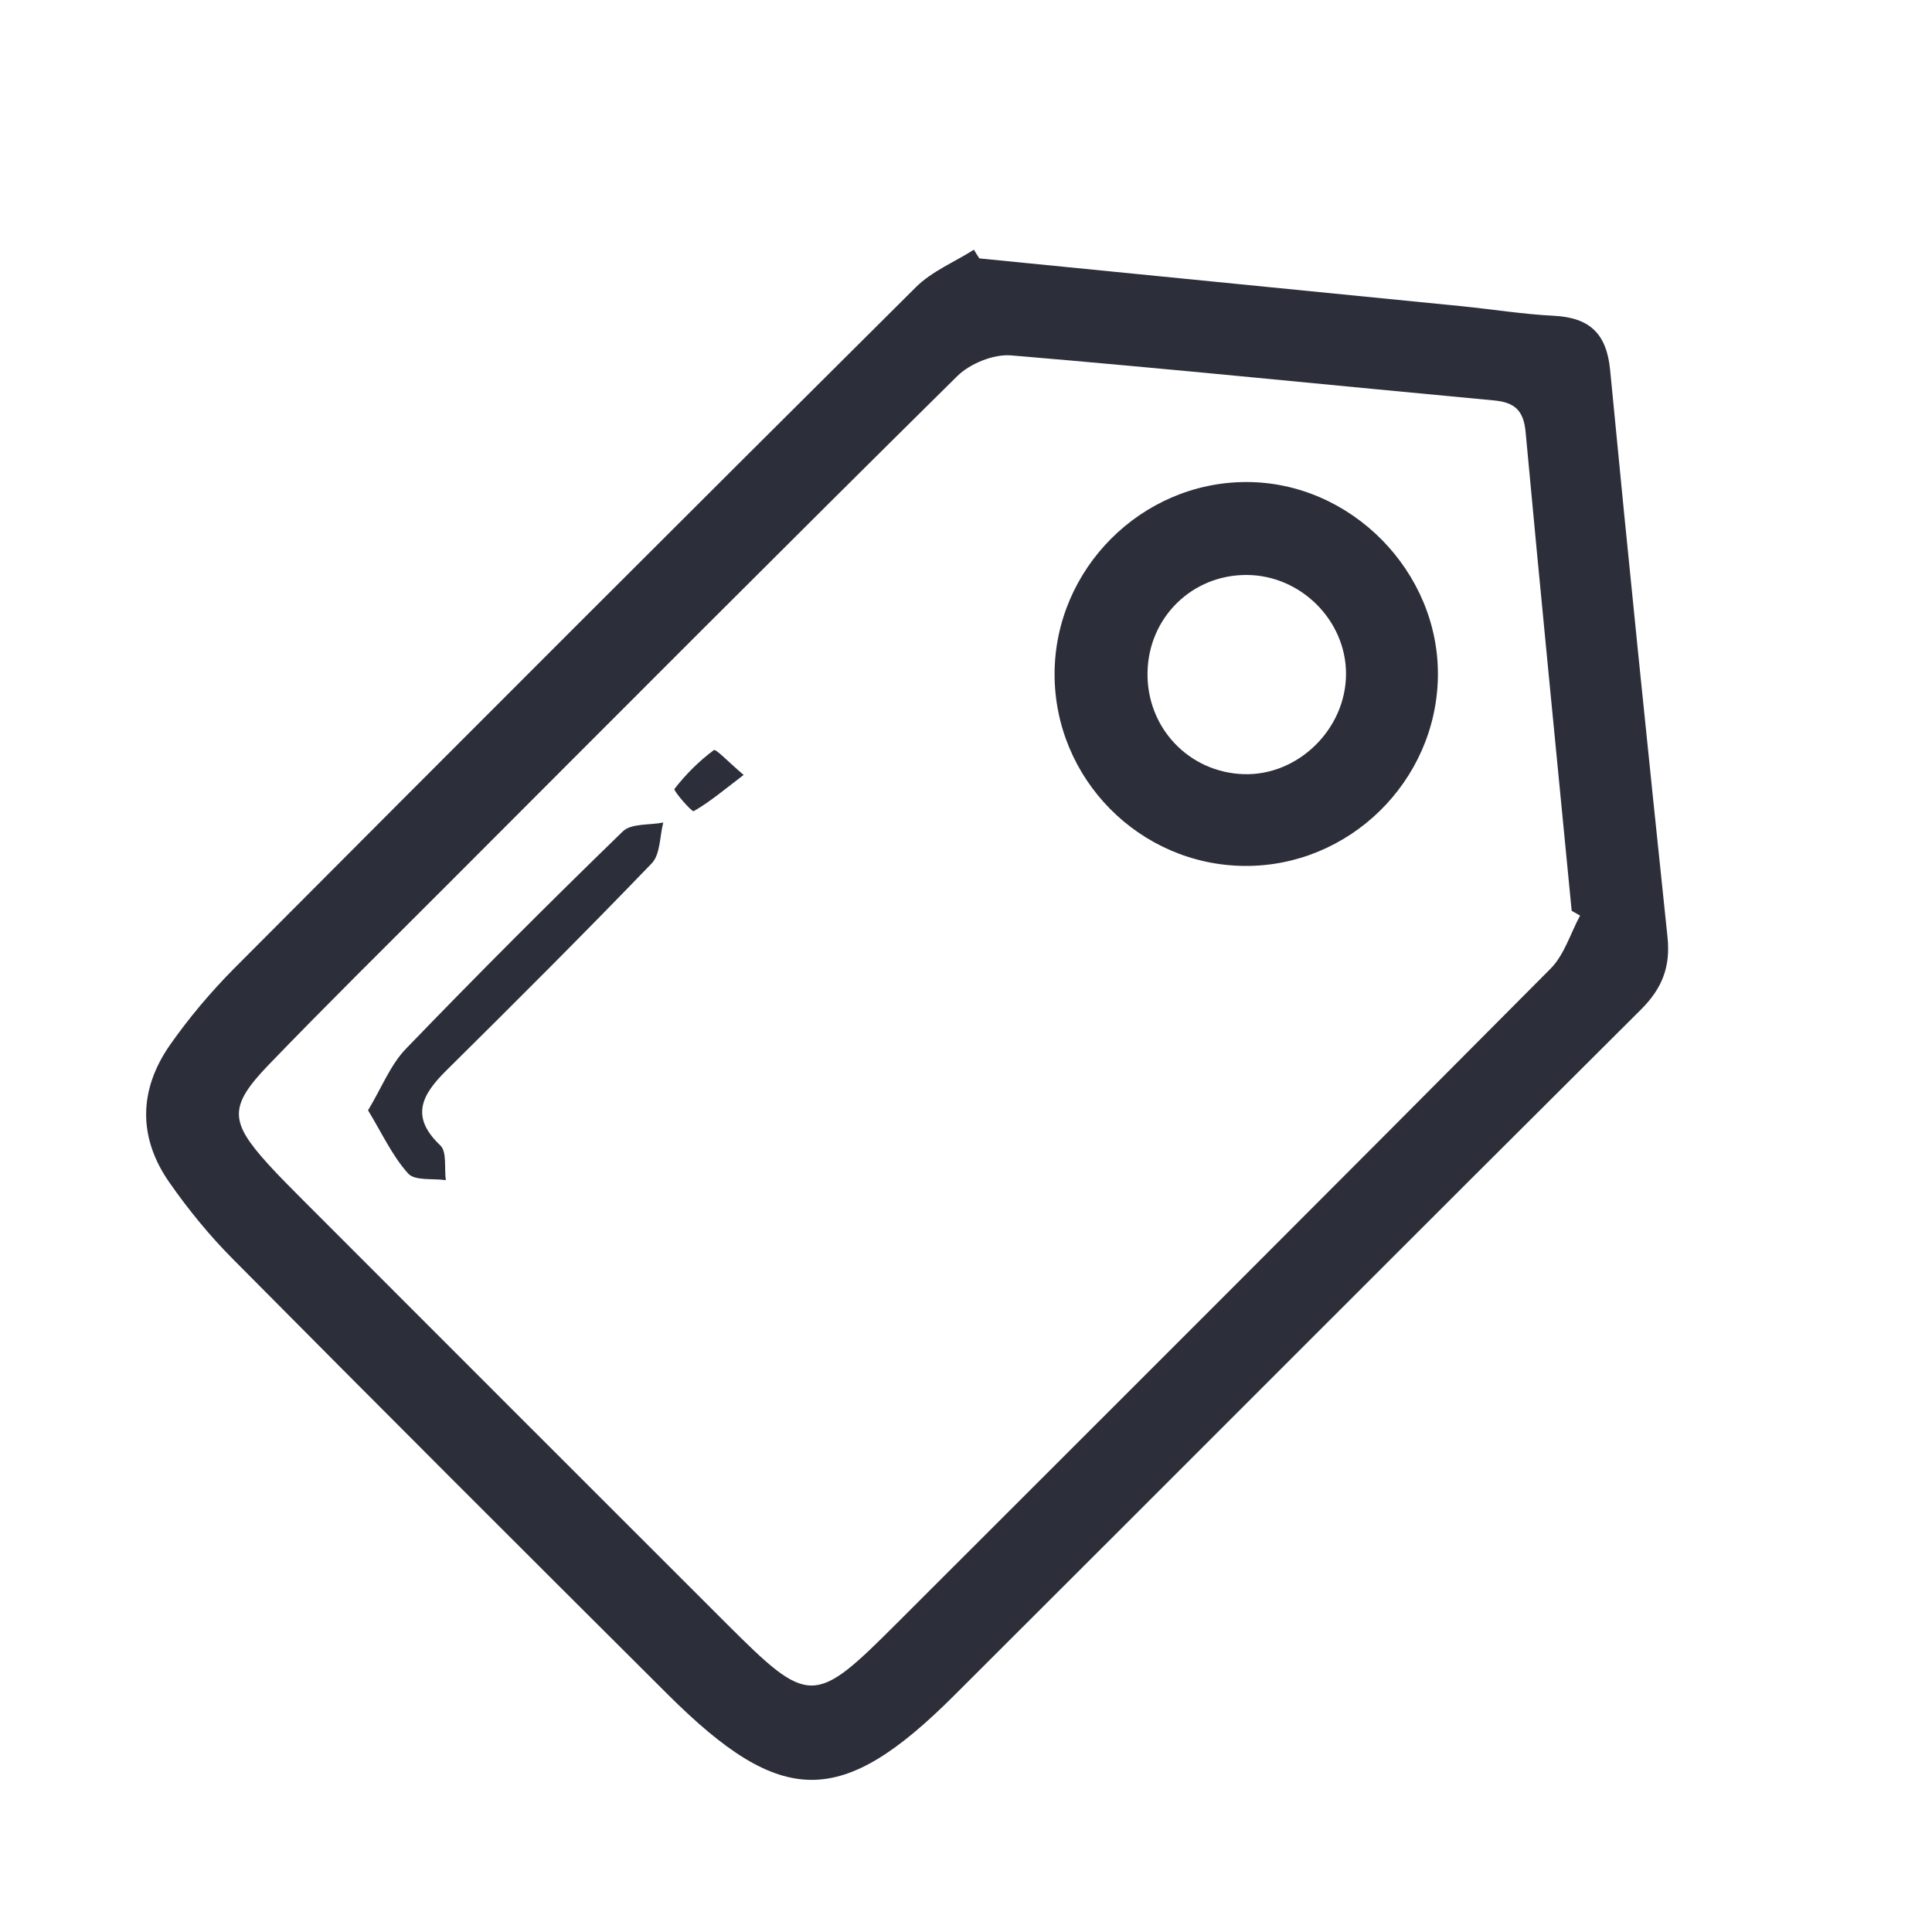 <?xml version="1.0" encoding="utf-8"?>
<!-- Generator: Adobe Illustrator 24.3.0, SVG Export Plug-In . SVG Version: 6.00 Build 0)  -->
<svg version="1.1" id="Calque_1" xmlns="http://www.w3.org/2000/svg" xmlns:xlink="http://www.w3.org/1999/xlink" x="0px" y="0px"
	 viewBox="0 0 200 200" style="enable-background:new 0 0 200 200;" xml:space="preserve">
<style type="text/css">
	.st0{display:none;}
	.st1{display:inline;fill:#2C2E3A;}
	.st2{fill:#2C2E3A;}
	.st3{display:inline;}
</style>
<g class="st0">
	<path class="st1" d="M122.18,146.12c0.41-3.45-0.78-4.52-4.35-4.48c-14.66,0.22-29.32,0.18-43.98,0.02
		c-3.01-0.04-7.2,1.74-8.83-1.15c-1.78-3.25,2.37-5.74,3.76-8.63c1.92-3.95,5.87-6.87,5.74-11.9c-0.16-5.83-0.22-11.67,0.04-17.5
		c0.18-4.03-1.37-3.07-3.46-1.62c-6.89,5.03-14.58,5.09-22.55,3.35c7.4-0.22,14.72-0.82,21.36-4.48c6.46-6.24,5.72-12.1-2.43-15.97
		c-9.08-4.33-18.36-4.17-27.48,0.08c-4.62,2.15-6.97,5.77-6.81,11.14c0.23,7.81-0.02,15.66,0.1,23.47c0.04,2.68-0.72,3.58-3.45,3.01
		c-4.72-0.96-9.32-0.08-13.64,1.78c-6.54,2.82-9.16,8.89-2.39,13.68c3.23,1.31,6.44,2.72,9.96,2.99c4.07-0.33,8.2-0.08,12.23-0.9
		c-4.89,2.37-9.85,3.93-15.29,1.96h-0.02c-2.96-0.23-5.72-0.96-7.91-3.11c-1.51-0.84-3.17-2.53-2.98,1.23
		c0.23,4.33,0.18,8.67,0.02,13c-0.12,3.21,1.31,5.46,3.86,7.07c3.27,2.09,6.89,3.15,10.75,3.68c5.72,0.78,10.86-3.33,15.91-2.58
		c5.5,0.78,10.96,3.62,16.56,2.39c11.86-2.6,23.74-0.41,35.6-1.08c4.82-0.27,9.67,0.08,14.48-0.08c4.8-0.18,10.94,2.07,14.01-0.94
		C124.29,157.3,121.63,151.04,122.18,146.12z M26.89,133.77c-2.49-0.22-4.8-0.61-4.91-2.99c-0.12-2.49,2.13-3.03,4.23-3.13
		c2.27-0.1,3.78,0.65,3.93,3.29C30.32,133.91,27.97,133.17,26.89,133.77z M53.43,88.68c2.66-0.02,5.97,0.59,6.07,3.7
		c0.08,2.88-2.99,3.46-5.62,3.52c-2.58-0.06-5.54-0.35-5.75-3.39C47.91,89.34,50.95,88.69,53.43,88.68z"/>
	<path class="st1" d="M84.65,67.67c12.15-5.74,23.45-10.54,34.19-16.36c6.69-3.63,12.13-3.65,18.85,0.03
		c10.74,5.87,22.1,10.61,34.17,16.29c-3.07,1.86-5.38,3.29-7.71,4.67c-10.58,6.28-21.17,12.54-31.74,18.85
		c-1.76,1.05-3.23,1.89-5.45,0.6C113.29,83.85,99.53,76.12,84.65,67.67z"/>
	<path class="st1" d="M174.32,122.54c0.02,1.76-0.86,2.7-2.25,3.52c-13.41,8.03-26.78,16.11-40.2,24.08
		c-3.46,2.06-7.61-0.57-7.97-4.68c-0.2-2.56,1.02-5.32-0.98-7.67c-2.64-4.89-4.87-10.04-8.93-14.05v-0.02
		c-0.53-2.13-7.09,1.82-3.99-3.95c0.14-0.67,0.18-1.27,0.1-1.82c0.63-0.78,1.35-1.45,2.37-1.84c0.18,0.02,0.33,0.02,0.49,0.02
		c0.51,0.02,1-0.02,1.49-0.12c1.66-0.27,3.13-1.1,4.44-2.27c3.35-5.38,6.67-10.77,10.33-16.68c2.11,3.62,3.9,6.67,5.68,9.75
		c0.43,2.02,1.33,3.8,2.82,5.25c3.52,7.59,3.52,7.59,10.53,3.31c8.44-5.19,16.89-10.35,26.05-15.95
		C174.3,107.68,174.26,115.12,174.32,122.54z"/>
	<path class="st1" d="M188.42,87.05c-14.64,8.89-29.26,17.81-43.73,26.99c-4.78,3.03-3.8-2.23-5.68-3.33
		c-0.49-2.25-1.49-4.25-3.05-5.95c-4.29-9.49-4.29-9.49,4.66-14.8c10.73-6.36,21.51-12.63,32.16-19.12
		c2.43-1.47,3.93-1.55,5.85,0.76c3.19,3.84,6.64,7.46,10.12,11.04C190.45,84.41,191.06,85.45,188.42,87.05z"/>
	<path class="st1" d="M125.25,98.5c-2.7,4.56-4.97,9.38-7.44,14.07c-1.19,1.62-2.35,2.33-4.46,0.94c-3.29-2.17-6.87-3.93-10.33-5.87
		c-6.13-3.68-12.27-7.3-18.32-11.08c-3.97-2.47-8.95-4.01-9.85-9.69c-0.04-0.29-0.39-0.53-0.53-0.82c-1.04-2.23-5.7-2.99-4.52-4.97
		c2.58-4.35,6.48-7.93,10.04-11.63c0.9-0.92,2.13,0.39,3.11,0.94c13.58,7.71,27.15,15.48,40.77,23.12
		C126.07,94.82,126.78,95.92,125.25,98.5z"/>
	<path class="st1" d="M66.01,58.96c4.82-2.26,8.97-4.22,13.13-6.15c10.39-4.82,20.87-9.49,31.15-14.54
		c2.61-1.28,4.33-1.33,6.65,0.35c2.77,1.99,5.89,3.5,9.61,5.64c-8.43,4.02-16.03,7.66-23.65,11.26c-6.15,2.91-12.46,5.52-18.43,8.77
		c-3.68,2-6.64,2.07-10.01-0.37C72.07,62.18,69.36,60.89,66.01,58.96z"/>
	<path class="st1" d="M130.31,44.13c4.27-2.54,7.59-4.42,10.81-6.46c1.3-0.82,2.24-0.75,3.63-0.09
		c14.47,6.81,28.99,13.52,43.49,20.27c0.56,0.26,1.02,0.76,1.81,1.38c-3.88,2.22-7.5,4.25-11.08,6.36
		c-1.27,0.74-2.38,0.79-3.74,0.14C160.55,58.62,145.84,51.58,130.31,44.13z"/>
	<path class="st1" d="M121.26,138.43c-0.06,0.16-0.2,0.27-0.37,0.37c-17.87,0-34.74,0.02-51.6-0.04c-0.53,0-1.06-0.63-1.59-0.98
		c1.92-3.09,3.93-6.15,5.74-9.32c1.31-2.31,2.88-4.62,5.72-3.27c2.33,1.1,3.48,4.35,2.58,6.34c-1.61,3.54,0.35,3.23,2.45,3.25
		c6.97,0.02,13.94,0.02,20.9,0c2.06-0.02,3.52,0.1,1.92-3.01c-1.49-2.92,1.94-6.56,5.72-6.87
		C115.42,129.19,118.14,133.52,121.26,138.43z"/>
	<path class="st1" d="M106.71,116.41c-3.01-2.13-6.73-2.68-9.4-0.72c-5.42,4.01-10.67,3.72-16.32,1.21
		c-0.12,5.3,1.96,10.22,4.64,14.29c1.62,2.43,6.3,0.18,9.43,0.94c8.18,2,10-3.6,11.86-9.38
		C106.56,120.66,109.59,118.45,106.71,116.41z M98.47,117.21c1.86-2.13,3.41-2.23,5.15,0.1
		C101.82,117.84,100.27,117.96,98.47,117.21z"/>
	<path class="st1" d="M113.25,116.61c-1.7,0.39-2.02,2.25-3.25,3.15c0.14-0.67,0.18-1.27,0.1-1.82c-0.14-1.06-0.7-1.94-1.94-2.74
		c-4.35-2.9-8.71-3.8-13.23-0.76c-4.35,2.92-8.55,3.11-12.9,0.14c0-4.17,0.18-8.36-0.08-12.51c-0.25-4.01,1.23-3.64,3.88-2.06
		c5.01,2.99,10.1,5.81,15.15,8.71c3.84,2.45,7.65,4.93,11.49,7.38c0.18,0.02,0.33,0.02,0.49,0.02
		C113.08,116.27,113.15,116.43,113.25,116.61z"/>
	<path class="st1" d="M112.96,116.12c0.51,0.02,1-0.02,1.49-0.12l-1.19,0.61c-0.25-0.18-0.53-0.33-0.78-0.51
		C112.64,116.12,112.8,116.12,112.96,116.12z"/>
	<path class="st1" d="M115.7,115.35l1.29-0.67C116.7,115.1,116.25,115.33,115.7,115.35z"/>
</g>
<g>
	<path class="st2" d="M101.38,26.75c16.65,1.65,33.3,3.3,49.95,4.95c3.18,0.32,6.34,0.83,9.53,0.99c3.7,0.19,5.46,1.84,5.82,5.62
		c1.88,19.58,3.89,39.15,5.94,58.71c0.32,3.06-0.55,5.3-2.75,7.49c-23.75,23.63-47.39,47.36-71.11,71.02
		c-11.69,11.66-17.83,11.63-29.62-0.11c-15.04-14.98-30.06-29.98-45-45.05c-2.42-2.43-4.63-5.13-6.59-7.94
		c-3.29-4.69-3.19-9.64,0.07-14.29c1.97-2.81,4.22-5.47,6.64-7.91c23.46-23.55,46.97-47.06,70.55-70.5c1.66-1.65,3.99-2.6,6.01-3.88
		C101,26.16,101.19,26.46,101.38,26.75z M163.57,94.78c-0.29-0.16-0.58-0.33-0.87-0.49c-1.6-16.52-3.24-33.04-4.77-49.57
		c-0.21-2.23-1.12-3.07-3.29-3.27c-16.66-1.55-33.3-3.26-49.97-4.66c-1.81-0.15-4.24,0.84-5.56,2.13
		C81.38,56.43,63.79,74.09,46.17,91.73c-6.14,6.15-12.34,12.25-18.37,18.51c-4.15,4.32-4.04,5.87,0.02,10.34
		c1.12,1.23,2.3,2.4,3.47,3.58c14.64,14.65,29.28,29.3,43.93,43.93c8.53,8.52,9.05,8.52,17.54,0.03
		c22.61-22.59,45.23-45.17,67.75-67.84C161.94,98.84,162.57,96.63,163.57,94.78z"/>
	<path class="st2" d="M128.81,89.64c-10.86-0.1-19.68-9.04-19.64-19.92c0.04-10.83,8.98-19.79,19.8-19.82
		c10.88-0.04,20.06,9.29,19.88,20.17C148.67,80.92,139.63,89.74,128.81,89.64z M118.79,69.63c-0.09,5.7,4.27,10.32,9.94,10.51
		c5.63,0.19,10.59-4.65,10.61-10.35c0.02-5.54-4.66-10.23-10.25-10.27C123.41,59.48,118.88,63.92,118.79,69.63z"/>
	<path class="st2" d="M38.1,114.94c1.44-2.4,2.33-4.73,3.93-6.38c7.35-7.62,14.84-15.12,22.44-22.49c0.87-0.85,2.77-0.64,4.19-0.92
		c-0.37,1.43-0.3,3.29-1.19,4.22c-6.99,7.26-14.13,14.38-21.29,21.47c-2.5,2.48-3.76,4.75-0.6,7.73c0.7,0.66,0.4,2.37,0.57,3.6
		c-1.34-0.2-3.21,0.09-3.9-0.69C40.62,119.68,39.57,117.36,38.1,114.94z"/>
	<path class="st2" d="M76.98,80.22c-2.07,1.58-3.53,2.82-5.17,3.75c-0.19,0.11-2.13-2.13-1.99-2.3c1.17-1.51,2.55-2.89,4.08-4.02
		C74.1,77.49,75.5,78.97,76.98,80.22z"/>
</g>
<g class="st0">
	<path class="st1" d="M180.07,148.98c-0.56,2.33-0.96,4.71-1.7,6.98c-4.32,13.36-16.38,22.78-30.33,23.81
		c-13.7,1.01-26.94-6.54-33.13-19.05c-1.36-2.74-3.48-0.96-5.63-1.73c2.2,4.47,2.54,8.57,0.67,12.71c-1.3,2.87-3.37,5.05-6.15,6.54
		c-5.49,2.95-12.24,1.73-16.53-2.91c-3.54-3.83-5.72-10.85-0.54-17.92c-0.96-0.68-1.98-1.29-2.88-2.04
		c-3.07-2.55-4.59-6.03-5.53-9.77c-4.33-17.27-8.63-34.55-12.92-51.83C60.35,73.34,55.29,52.92,50.23,32.5
		c-0.08-0.31-0.14-0.62-0.23-0.92c-2.48-8.24-5.07-10.17-13.67-10.17c-4.82,0-9.63,0-14.5,0c-0.17,0.73-0.27,1.34-0.45,1.93
		c-1.02,3.42-4.26,5.44-7.81,4.88c-3.23-0.52-5.72-3.54-5.67-6.89c0.05-3.42,2.64-6.62,6.08-6.67c9.01-0.12,18.03-0.17,27.02,0.22
		c6.96,0.3,11.73,4.29,14.07,10.77c1.57,4.33,2.64,8.85,3.8,13.33c1.62,6.26,3.11,12.55,4.66,18.82c0.12,0.49,0.3,0.96,0.5,1.58
		c1.84,0,3.68,0.11,5.5-0.06c0.7-0.07,1.46-0.66,2.01-1.2c9.09-9.04,18.15-18.12,27.21-27.18c2.62-2.62,4.09-2.63,6.72,0
		c3.4,3.41,6.79,6.84,10.28,10.36c0.5-0.44,0.93-0.77,1.31-1.15c3.19-3.18,6.37-6.38,9.57-9.55c2.19-2.17,3.86-2.17,6.04,0
		c9.17,9.15,18.33,18.29,27.46,27.48c0.92,0.92,1.82,1.41,3.15,1.33c1.77-0.11,3.55-0.03,5.33-0.03c3.94,0.02,5.3,1.94,3.92,5.6
		c-4.16,11.03-8.33,22.05-12.5,33.07c-1.55,4.09-3.1,8.17-4.64,12.27c-0.22,0.58-0.38,1.18-0.6,1.9c4.76,1.45,9.04,3.61,12.76,6.76
		c6.81,5.77,10.97,13.03,12.19,21.92c0.04,0.3,0.21,0.57,0.32,0.86C180.07,144.16,180.07,146.57,180.07,148.98z M164.73,66.33
		c-33.16,0-66.01,0-98.93,0c0.07,0.51,0.09,0.89,0.18,1.25c4.56,18.46,9.16,36.9,13.66,55.37c0.37,1.52,1.04,1.82,2.46,1.81
		c11.43-0.05,22.85-0.05,34.28,0c1.36,0.01,2.17-0.48,3.02-1.48c7.02-8.17,15.96-12.3,26.74-12.29c1.32,0,1.87-0.37,2.31-1.58
		c3.42-9.21,6.91-18.39,10.38-27.57C160.77,76.76,162.71,71.68,164.73,66.33z M145.74,172.96c15.06-0.04,27.46-12.48,27.46-27.56
		c0-15.15-12.53-27.64-27.65-27.58c-15.06,0.06-27.48,12.52-27.48,27.57C118.07,160.53,130.58,172.99,145.74,172.96z M81.63,131.72
		c1.59,5.37,3.01,10.54,4.68,15.63c0.91,2.76,3.19,4.49,6.03,4.58c6.45,0.22,12.91,0.07,19.49,0.07
		c-1.38-6.79-0.51-13.55,2.17-20.27C103.19,131.72,92.65,131.72,81.63,131.72z M102.38,38.21c-6.95,6.95-14.16,14.16-21.06,21.06
		c13.71,0,28.01,0,42.09,0C116.28,52.13,109.09,44.94,102.38,38.21z M121.08,46.44c4.03,4.05,8.16,8.23,12.36,12.35
		c0.42,0.41,1.25,0.54,1.89,0.55c3.42,0.05,6.84,0.02,10.27,0.02c1.86,0,3.73,0,5.58,0c-7.33-7.34-14.53-14.53-21.51-21.52
		C126.93,40.59,124.03,43.49,121.08,46.44z M97.41,159.22c-3.87,0.01-6.86,3-6.85,6.86c0.01,3.83,3.07,6.88,6.89,6.87
		c3.83-0.01,6.85-3.06,6.84-6.91C104.29,162.17,101.3,159.21,97.41,159.22z"/>
	<path class="st1" d="M142.21,124.81c2.37,0,4.49,0,6.72,0c0.07,0.49,0.17,0.91,0.17,1.33c0.01,6.53,0.03,13.07-0.02,19.6
		c0,0.62-0.22,1.48-0.66,1.82c-4.72,3.63-9.5,7.18-14.48,10.92c-1.37-1.83-2.69-3.57-4.13-5.49c3.33-2.51,6.51-5.09,9.9-7.37
		c1.96-1.32,2.67-2.79,2.56-5.15c-0.21-4.49-0.06-9-0.06-13.51C142.21,126.28,142.21,125.6,142.21,124.81z"/>
</g>
<g class="st0">
	<path class="st1" d="M172.43,173.52c0,1.96,0.76,4.66-0.22,5.65c-0.96,0.98-3.69,0.22-5.64,0.22c-45.74,0-91.47-0.05-137.21,0.1
		c-3.36,0.01-4.61-0.68-3.92-4.02c0.13-0.62,0.02-1.3,0.02-1.95c1.4-2.58,3.54-3.58,6.45-3.3c1.72,0.17,3.48-0.04,5.21,0.05
		c1.46,0.07,2.13-0.31,2.13-1.96c-0.05-18.89-0.03-37.79-0.04-56.68c0-0.82,0.22-1.76-0.94-2.14c-7.04-2.3-10.79-7.56-12.8-14.35
		c0-2.39,0-4.79,0-7.18c1.07-0.1,2.15-0.28,3.22-0.28c46.84-0.01,93.69-0.01,140.53,0c1.07,0,2.15,0.18,3.22,0.28
		c0,2.39,0,4.79,0,7.18c-1.88,6.13-5,11.31-11.31,13.71c-1.97,0.75-2.52,1.71-2.51,3.75c0.09,17.37,0.05,34.75,0.05,52.12
		c0,5.52,0,5.57,5.68,5.5C167.54,170.19,170.73,169.97,172.43,173.52z M98.97,95.05c-0.07,0.07-0.17,0.12-0.2,0.2
		c-0.14,0.41-0.27,0.82-0.39,1.23c-2.39,7.97-7.56,12.79-15.92,13.76c-2.11,0.24-2.03,1.41-2.03,2.89
		c0.02,18.16,0.05,36.33-0.04,54.49c-0.01,2.22,0.75,2.68,2.81,2.68c21.21-0.07,42.42-0.08,63.63,0.02c2.45,0.01,2.77-0.9,2.77-3.02
		c-0.07-18.27-0.07-36.54,0-54.82c0.01-1.89-0.49-2.83-2.35-3.55c-5.62-2.16-9.22-6.3-10.8-12.14c-0.17-0.63-0.27-1.28-0.89-1.66
		c-2.68,9.58-8.82,14.95-17.42,15.22C108.7,110.63,102.82,105.93,98.97,95.05z M62.39,94.67c-3.91,9.17-3.89,9.2-13.09,14.82
		c-1.16,0.71-0.94,1.59-0.94,2.5c-0.02,18.6,0.02,37.2-0.06,55.8c-0.01,2.09,0.69,2.53,2.61,2.51c7.5-0.1,15.01-0.09,22.52,0
		c1.9,0.02,2.69-0.39,2.68-2.49c-0.07-18.6-0.04-37.2-0.04-55.8c0-1.26-0.13-2.21-1.62-2.75C67.7,106.78,63.81,101.82,62.39,94.67z"
		/>
	<path class="st1" d="M25.46,82.73c0-0.22,0-0.44,0-0.65c1.23-0.55,1.38-1.86,1.89-2.87c5.13-10.18,10.26-20.36,15.27-30.61
		c0.88-1.81,1.9-2.46,3.94-2.46c34.93,0.07,69.85,0.07,104.78,0c2.04,0,3.06,0.65,3.94,2.46c5.01,10.24,10.14,20.43,15.27,30.61
		c0.51,1.01,0.65,2.31,1.89,2.87c0,0.22,0,0.44,0,0.65c-1.52,0.03-3.04,0.09-4.56,0.09c-40.41,0-80.82,0.01-121.23,0
		C39.58,82.81,32.52,82.76,25.46,82.73z M128.73,73.47c-0.05-0.19-0.06-0.54-0.21-0.82c-3.32-6.1-6.64-12.21-10.01-18.29
		c-0.67-1.21-1.87-1.54-3.1-0.91c-1.29,0.65-1.52,1.9-0.94,3.08c1.04,2.15,2.26,4.21,3.4,6.31c2.14,3.91,4.25,7.83,6.44,11.7
		c0.6,1.06,1.49,1.96,2.94,1.35C128.25,75.48,128.77,74.71,128.73,73.47z M64.57,55.56c-0.18-1.22-0.69-2-1.77-2.27
		c-1.59-0.41-2.43,0.56-3.05,1.8c-2.77,5.52-5.5,11.06-8.27,16.59c-0.8,1.59-1.3,3.21,0.72,4.15c1.9,0.88,2.7-0.63,3.41-2.04
		c2.72-5.42,5.44-10.83,8.15-16.26C64.09,56.85,64.33,56.13,64.57,55.56z M135.34,53.16c-1.38,0.56-2.59,1.41-1.56,3.49
		c2.93,5.91,5.84,11.84,8.82,17.73c0.61,1.21,1.6,2.2,3.15,1.43c1.61-0.8,1.65-2.18,0.95-3.6c-2.89-5.82-5.82-11.63-8.73-17.44
		C137.5,53.85,136.81,53.21,135.34,53.16z M82.91,55.53c-0.18-1.24-0.68-2.02-1.77-2.27c-1.59-0.36-2.4,0.62-3.02,1.86
		c-2.76,5.52-5.52,11.05-8.29,16.57c-0.8,1.6-1.26,3.2,0.77,4.13c1.94,0.89,2.72-0.71,3.41-2.07c2.74-5.41,5.45-10.84,8.15-16.27
		C82.48,56.82,82.69,56.09,82.91,55.53z M96.66,64.44c0,2.93,0.02,5.87-0.01,8.8c-0.02,1.53,0.64,2.68,2.14,2.76
		c1.71,0.09,2.44-1.1,2.44-2.77c-0.01-5.76-0.01-11.52,0-17.28c0-1.49-0.53-2.66-2.13-2.74c-1.78-0.09-2.44,1.09-2.44,2.75
		C96.67,58.79,96.66,61.61,96.66,64.44z"/>
	<path class="st1" d="M150.87,32.43c2.05,1.41,3.81,2.99,2.91,5.84c-0.93,2.95-3.28,3.33-5.96,3.33c-32.58-0.03-65.17-0.03-97.75,0
		c-2.69,0-5.03-0.38-5.97-3.33c-0.91-2.85,0.89-4.42,2.91-5.84C81.64,32.43,116.25,32.43,150.87,32.43z"/>
	<path class="st1" d="M129.39,119.3c0.48,0.57,1.3,1.43,1.97,2.4c0.67,0.97-0.43,1.32-0.88,1.77c-7.66,7.71-15.39,15.36-23.02,23.11
		c-1.26,1.28-1.96,1.11-3.06-0.08c-0.98-1.06-1.69-1.74-0.28-3.12c7.75-7.62,15.41-15.35,23.11-23.02
		C127.67,119.92,128.01,119.28,129.39,119.3z"/>
	<path class="st1" d="M116.07,118.88c0.81,0.99,1.61,1.86,2.3,2.82c0.69,0.97-0.4,1.32-0.83,1.76c-3.41,3.48-6.93,6.85-10.28,10.38
		c-1.29,1.35-1.96,0.62-2.8-0.32c-0.76-0.84-1.99-1.47-0.57-2.85c3.57-3.47,7.05-7.03,10.58-10.54
		C114.82,119.77,115.27,119.49,116.07,118.88z"/>
	<path class="st1" d="M119.13,147.66c-1.27-0.31-1.92-1.38-2.69-2.24c-0.74-0.82,0.11-1.37,0.62-1.88
		c3.43-3.46,6.91-6.87,10.31-10.36c1-1.03,1.82-1.1,2.61,0.05c0.56,0.82,2.44,1.3,0.96,2.8c-3.66,3.69-7.34,7.36-11.02,11.03
		C119.68,147.28,119.4,147.46,119.13,147.66z"/>
	<path class="st1" d="M71.26,129.02c-0.06,0.35,0.04,1.07-0.27,1.39c-2.92,2.98-1.67,6.7-1.92,10.16c-0.11,1.56,0.27,2.83,1.3,4.16
		c1.63,2.09,1.25,4.35-0.82,6.05c-1.84,1.51-3.92,1.42-5.66-0.1c-2-1.75-2.13-3.91-0.63-6.13c1.93-2.86,1.92-10.13-0.05-13.03
		c-1.25-1.83-1.25-3.66,0.08-5.42c1.28-1.7,3.1-2.03,4.98-1.45C70.22,125.24,71.23,126.74,71.26,129.02z"/>
</g>
<g class="st0">
	<g class="st3">
		<path class="st2" d="M79.9,123.09c0,11.74,0,23.49,0.01,35.23c0,0.24-0.05,0.29-0.29,0.29c-20.64-0.01-41.28-0.01-61.91,0
			c-0.24,0-0.29-0.05-0.29-0.29c0.01-12.13,0.01-24.25,0.01-36.38c0.11-0.07,0.22-0.13,0.32-0.2c1.48-1.04,2.96-2.08,4.43-3.11
			c4.34-3.05,8.67-6.1,13.02-9.14c0.22-0.15,0.3-0.31,0.29-0.57c-0.02-0.99-0.01-1.98-0.01-2.96c0-1.18,0.83-2.01,2-2.02
			c0.69-0.01,1.38-0.01,2.07,0c0.24,0,0.33-0.06,0.32-0.32c-0.01-1.16-0.01-2.32-0.01-3.47c0-0.64,0.28-0.98,0.92-1.1
			c4.3-0.81,8.6-1.61,12.9-2.42c0.83-0.16,1.67-0.27,2.49-0.5c0.19,0,0.38,0,0.57,0c0.56,0.27,0.71,0.74,0.7,1.33
			c-0.02,2.03,0,4.06-0.02,6.09c0,0.34,0.1,0.41,0.41,0.39c0.64-0.02,1.28-0.01,1.91-0.01c1.28,0.01,2.08,0.82,2.08,2.11
			c0,5.02,0,10.03,0,15.05c0,0.06,0.01,0.13,0,0.19c-0.02,0.19,0.07,0.24,0.24,0.23c0.44-0.01,0.87-0.02,1.31,0
			c0.32,0.02,0.41-0.07,0.41-0.4c-0.01-4.36-0.01-8.71-0.01-13.07c0-0.11,0-0.21,0.01-0.32c0.06-0.5,0.47-0.86,0.95-0.87
			c0.35,0,0.62,0.17,0.85,0.43c1.61,1.79,3.22,3.56,4.82,5.35c0.16,0.17,0.24,0.2,0.41,0.01c0.9-1.02,1.82-2.02,2.73-3.03
			c0.73-0.8,1.45-1.61,2.18-2.41c0.31-0.34,0.72-0.43,1.1-0.28c0.42,0.17,0.61,0.5,0.62,0.95c0,0.1,0,0.19,0,0.29
			c0,4.33,0,8.65-0.01,12.98c0,0.29,0.08,0.38,0.37,0.37c0.72-0.03,1.3,0.25,1.73,0.84C79.72,122.57,79.78,122.84,79.9,123.09z
			 M35.42,111.72c-0.11,0.07-0.21,0.14-0.31,0.21c-5.15,3.62-10.31,7.25-15.47,10.86c-0.21,0.15-0.28,0.3-0.28,0.55
			c0.01,10.97,0,21.93,0.01,32.9c0,0.41,0,0.41,0.41,0.41c5.07,0,10.14,0,15.21,0c0.56,0,0.48,0.06,0.48-0.47
			c0-14.7,0-29.39,0-44.09C35.47,111.98,35.5,111.86,35.42,111.72z M77.94,140.05c0-5.39,0-10.77,0-16.16c0-0.43,0-0.43-0.42-0.43
			c-5.11,0-10.22,0-15.33-0.01c-0.28,0-0.35,0.07-0.35,0.35c0.01,10.82,0.01,21.63,0,32.45c0,0.32,0.07,0.41,0.4,0.41
			c5.1-0.01,10.2-0.01,15.3-0.01c0.41,0,0.41,0,0.41-0.41C77.94,150.84,77.94,145.44,77.94,140.05z M48.67,135.17
			C48.67,135.17,48.67,135.17,48.67,135.17c-3.63,0-7.27,0-10.9,0c-0.25,0-0.36,0.04-0.34,0.32c0.03,0.37,0.01,0.74,0.01,1.12
			c0,6.57,0,13.13-0.01,19.7c0,0.25,0.05,0.36,0.33,0.35c0.76-0.02,1.53-0.02,2.29,0c0.25,0.01,0.32-0.07,0.32-0.32
			c-0.01-4.35-0.01-8.69,0-13.04c0-0.22-0.06-0.31-0.28-0.36c-0.4-0.1-0.63-0.38-0.69-0.78c-0.06-0.41,0.09-0.73,0.43-0.96
			c0.22-0.15,0.48-0.16,0.73-0.16c5.4,0,10.8,0,16.19,0c0.08,0,0.17,0,0.25,0c0.5,0.04,0.86,0.39,0.91,0.87
			c0.05,0.49-0.23,0.93-0.73,1.05c-0.21,0.05-0.24,0.14-0.24,0.32c0,4.37,0,8.73,0,13.1c0,0.23,0.07,0.29,0.29,0.29
			c0.76-0.01,1.53-0.02,2.29,0c0.27,0.01,0.36-0.06,0.36-0.35c-0.01-6.91-0.01-13.81-0.01-20.72c0-0.41,0-0.41-0.41-0.41
			C55.87,135.17,52.27,135.17,48.67,135.17z M42.31,149.81c0,2.17,0,4.33-0.01,6.5c0,0.26,0.06,0.36,0.33,0.34
			c0.4-0.02,0.81,0,1.21-0.01c0.41,0,0.41,0,0.41-0.41c0-3.1,0-6.2,0-9.31c0-1.12,0.81-1.98,1.89-1.99c1.67-0.02,3.34-0.02,5,0
			c1.06,0.01,1.87,0.86,1.89,1.93c0.01,0.45,0,0.89,0,1.34c0,2.7,0,5.4-0.01,8.1c0,0.26,0.06,0.36,0.33,0.34
			c0.41-0.02,0.83-0.03,1.24,0c0.3,0.02,0.39-0.07,0.39-0.38c-0.01-4.3-0.01-8.61,0-12.91c0-0.3-0.07-0.39-0.38-0.39
			c-3.98,0.01-7.97,0.01-11.95,0c-0.29,0-0.38,0.06-0.37,0.36C42.31,145.5,42.31,147.65,42.31,149.81z M48.65,103.93
			c2.17,0,4.33,0,6.5,0c0.16,0,0.34,0.06,0.34-0.23c-0.01-1.73-0.01-3.46,0-5.19c0-0.2-0.07-0.23-0.25-0.18
			c-0.29,0.07-0.58,0.11-0.88,0.16c-4.08,0.76-8.16,1.53-12.24,2.29c-0.23,0.04-0.32,0.12-0.31,0.37c0.02,0.81,0.02,1.61,0,2.42
			c-0.01,0.29,0.07,0.37,0.37,0.37C44.34,103.92,46.49,103.92,48.65,103.93z M46.21,151.77c0,1.51,0.01,3.02-0.01,4.52
			c0,0.3,0.09,0.37,0.38,0.36c1.4-0.01,2.8-0.01,4.21,0c0.23,0,0.31-0.05,0.31-0.3c-0.01-3.06-0.01-6.12,0-9.17
			c0-0.24-0.07-0.3-0.31-0.3c-1.4,0.01-2.8,0.01-4.21,0c-0.28,0-0.38,0.06-0.38,0.36C46.22,148.75,46.21,150.26,46.21,151.77z
			 M48.68,108.81c1.18,0,2.36-0.01,3.54,0.01c0.29,0,0.35-0.09,0.35-0.36c-0.02-0.74-0.02-1.49,0-2.23c0-0.25-0.05-0.35-0.33-0.35
			c-2.39,0.01-4.78,0.01-7.17,0c-0.27,0-0.32,0.09-0.31,0.33c0.01,0.75,0.02,1.51,0,2.26c-0.01,0.29,0.1,0.35,0.36,0.35
			C46.29,108.8,47.49,108.81,48.68,108.81z M48.65,110.77c-1.2,0-2.4,0-3.6,0c-0.21,0-0.3,0.03-0.3,0.27c0.01,0.8,0.01,1.59,0,2.39
			c0,0.22,0.08,0.27,0.28,0.27c2.42,0,4.85-0.01,7.27,0c0.22,0,0.27-0.08,0.27-0.28c-0.01-0.79-0.01-1.57,0-2.36
			c0.01-0.25-0.08-0.3-0.31-0.3C51.05,110.77,49.85,110.77,48.65,110.77z M48.66,118.57C48.66,118.57,48.66,118.57,48.66,118.57
			c1.21,0,2.42-0.01,3.63,0c0.21,0,0.27-0.06,0.27-0.27c-0.01-0.8-0.01-1.59,0-2.39c0-0.2-0.04-0.28-0.26-0.28
			c-2.42,0.01-4.84,0.01-7.26,0c-0.22,0-0.29,0.06-0.29,0.29c0.01,0.77,0.02,1.55,0,2.32c-0.01,0.28,0.09,0.33,0.35,0.33
			C46.28,118.56,47.47,118.57,48.66,118.57z M48.65,130.29c-1.21,0-2.42,0-3.63,0c-0.2,0-0.28,0.04-0.28,0.26
			c0.01,0.8,0.01,1.59,0,2.39c0,0.22,0.07,0.29,0.29,0.29c2.41-0.01,4.82-0.01,7.23,0c0.22,0,0.3-0.05,0.29-0.28
			c-0.01-0.79-0.01-1.57,0-2.36c0-0.24-0.07-0.3-0.31-0.3C51.05,130.3,49.85,130.29,48.65,130.29z M48.69,120.53
			c-1.22,0-2.44,0-3.66,0c-0.2,0-0.28,0.05-0.28,0.27c0.01,0.8,0.01,1.59,0,2.39c0,0.23,0.07,0.28,0.29,0.28
			c2.41-0.01,4.82-0.01,7.23,0c0.22,0,0.3-0.05,0.29-0.28c-0.01-0.79-0.01-1.57,0-2.36c0-0.24-0.07-0.3-0.31-0.3
			C51.06,120.53,49.87,120.53,48.69,120.53z M48.64,128.33c1.21,0,2.42,0,3.63,0c0.22,0,0.29-0.06,0.29-0.28
			c-0.01-0.8-0.01-1.59,0-2.39c0-0.22-0.08-0.27-0.28-0.27c-2.42,0.01-4.84,0-7.26,0c-0.2,0-0.28,0.06-0.27,0.27
			c0.01,0.79,0.02,1.57,0,2.36c-0.01,0.27,0.09,0.31,0.33,0.31C46.26,128.33,47.45,128.33,48.64,128.33z M65.78,110.42
			c-0.03,0.08-0.04,0.1-0.04,0.12c0,3.58,0,7.16-0.01,10.74c0,0.2,0.09,0.23,0.25,0.22c0.46-0.01,0.91-0.02,1.37,0
			c0.26,0.01,0.35-0.06,0.34-0.33c-0.01-1.5,0-3-0.01-4.49c0-0.41,0.12-0.74,0.4-1.03c0.36-0.37,0.69-0.78,1.05-1.15
			c0.14-0.14,0.13-0.22,0-0.36c-0.65-0.7-1.29-1.41-1.93-2.12C66.75,111.49,66.28,110.97,65.78,110.42z M75.5,110.44
			c-0.08,0.05-0.11,0.06-0.13,0.08c-1.1,1.21-2.19,2.43-3.29,3.63c-0.12,0.14-0.1,0.22,0.02,0.35c0.36,0.39,0.7,0.8,1.07,1.18
			c0.28,0.29,0.38,0.61,0.38,1.01c-0.01,1.51,0,3.02-0.01,4.52c0,0.24,0.06,0.31,0.3,0.3c0.42-0.02,0.85-0.03,1.27,0
			c0.31,0.02,0.39-0.07,0.39-0.38c-0.01-3.44-0.01-6.88-0.01-10.32C75.5,110.7,75.5,110.59,75.5,110.44z M40.1,108.81
			c0.81,0,1.61,0,2.42,0c0.2,0,0.28-0.05,0.27-0.27c-0.01-0.81-0.01-1.61,0-2.42c0-0.2-0.07-0.25-0.26-0.25
			c-1.61,0.01-3.23,0.01-4.84,0c-0.24,0-0.28,0.09-0.27,0.3c0.01,0.77,0.02,1.55,0,2.32c-0.01,0.27,0.09,0.32,0.33,0.31
			C38.53,108.8,39.32,108.81,40.1,108.81z M57.2,108.81c0.8,0,1.59-0.01,2.39,0c0.21,0,0.3-0.04,0.3-0.28
			c-0.01-0.8-0.01-1.59,0-2.39c0-0.21-0.07-0.27-0.27-0.27c-1.61,0.01-3.22,0.01-4.84,0c-0.21,0-0.27,0.08-0.27,0.28
			c0.01,0.8,0.01,1.59,0,2.39c0,0.21,0.07,0.27,0.27,0.27C55.59,108.8,56.39,108.81,57.2,108.81z M40.08,113.69
			c0.81,0,1.61-0.01,2.42,0c0.21,0,0.3-0.04,0.3-0.28c-0.01-0.8-0.01-1.59,0-2.39c0-0.21-0.06-0.27-0.27-0.27
			c-1.61,0.01-3.23,0.01-4.84,0c-0.21,0-0.27,0.07-0.27,0.28c0.01,0.8,0.01,1.59,0,2.39c0,0.21,0.07,0.27,0.27,0.27
			C38.49,113.69,39.28,113.69,40.08,113.69z M57.19,110.77c-0.81,0-1.61,0-2.42,0c-0.18,0-0.27,0.03-0.27,0.24
			c0.01,0.82,0.01,1.63,0,2.45c0,0.18,0.06,0.24,0.24,0.24c1.63,0,3.27,0,4.9,0c0.18,0,0.24-0.07,0.23-0.24
			c-0.01-0.81-0.01-1.61,0-2.42c0-0.21-0.06-0.27-0.27-0.27C58.81,110.77,58,110.77,57.19,110.77z M40.11,118.57
			c0.81,0,1.61-0.01,2.42,0c0.21,0,0.27-0.06,0.27-0.27c-0.01-0.8-0.01-1.59,0-2.39c0-0.2-0.05-0.28-0.26-0.28
			c-1.61,0.01-3.23,0.01-4.84,0c-0.21,0-0.27,0.07-0.27,0.27c0.01,0.8,0.01,1.59,0,2.39c0,0.24,0.09,0.28,0.3,0.27
			C38.51,118.56,39.31,118.57,40.11,118.57z M57.2,118.57c0.79,0,1.57-0.01,2.36,0.01c0.28,0.01,0.33-0.09,0.33-0.34
			c-0.02-0.76-0.02-1.53,0-2.29c0-0.24-0.06-0.31-0.3-0.31c-1.59,0.01-3.19,0.01-4.78,0c-0.21,0-0.3,0.04-0.3,0.28
			c0.01,0.8,0.01,1.59,0,2.39c0,0.21,0.06,0.27,0.27,0.27C55.59,118.56,56.39,118.57,57.2,118.57z M40.12,120.53
			c-0.81,0-1.61,0.01-2.42,0c-0.21,0-0.28,0.06-0.27,0.27c0.01,0.8,0.01,1.59,0,2.39c0,0.23,0.08,0.28,0.3,0.28
			c1.6-0.01,3.21-0.01,4.81,0c0.21,0,0.28-0.06,0.27-0.27c-0.01-0.8-0.01-1.59,0-2.39c0-0.23-0.08-0.28-0.29-0.28
			C41.71,120.53,40.91,120.53,40.12,120.53z M57.17,128.33c0.81,0,1.61-0.01,2.42,0c0.21,0,0.3-0.04,0.3-0.27
			c-0.01-0.8-0.01-1.59,0-2.39c0-0.21-0.07-0.27-0.27-0.27c-1.61,0.01-3.23,0.01-4.84,0c-0.21,0-0.27,0.07-0.27,0.28
			c0.01,0.8,0.01,1.59,0,2.39c0,0.21,0.06,0.27,0.27,0.27C55.57,128.32,56.37,128.33,57.17,128.33z M40.13,130.29
			c-0.82,0-1.64,0-2.45,0c-0.19,0-0.26,0.05-0.26,0.25c0.01,0.81,0.01,1.61,0,2.42c0,0.21,0.07,0.27,0.27,0.27
			c1.61-0.01,3.23-0.01,4.84,0c0.19,0,0.26-0.05,0.26-0.25c-0.01-0.81-0.01-1.61,0-2.42c0-0.22-0.08-0.27-0.28-0.26
			C41.72,130.3,40.93,130.29,40.13,130.29z M57.2,130.29c-0.81,0-1.61,0-2.42,0c-0.18,0-0.27,0.03-0.27,0.24
			c0.01,0.82,0.01,1.64,0,2.45c0,0.18,0.05,0.24,0.23,0.24c1.64-0.01,3.27-0.01,4.91,0c0.22,0,0.23-0.11,0.23-0.28
			c-0.01-0.79-0.01-1.57,0-2.36c0-0.23-0.06-0.31-0.3-0.31C58.79,130.3,57.99,130.29,57.2,130.29z M40.11,125.4
			c-0.81,0-1.61,0.01-2.42,0c-0.21,0-0.27,0.06-0.27,0.27c0.01,0.8,0.01,1.59,0,2.39c0,0.2,0.05,0.28,0.26,0.28
			c1.61-0.01,3.23-0.01,4.84,0c0.21,0,0.27-0.06,0.27-0.27c-0.01-0.8-0.01-1.59,0-2.39c0-0.23-0.09-0.28-0.3-0.28
			C41.7,125.41,40.91,125.4,40.11,125.4z M57.2,120.53c-0.8,0-1.59,0.01-2.39-0.01c-0.24,0-0.3,0.07-0.3,0.31
			c0.01,0.78,0.01,1.57,0,2.36c0,0.2,0.06,0.28,0.27,0.28c1.61-0.01,3.23-0.01,4.84,0c0.21,0,0.27-0.07,0.27-0.28
			c-0.01-0.79-0.01-1.57,0-2.36c0-0.23-0.06-0.31-0.3-0.31C58.79,120.54,57.99,120.53,57.2,120.53z M71.6,119.13
			c0-0.68,0-1.36,0-2.04c0-0.16-0.03-0.29-0.15-0.4c-0.23-0.24-0.45-0.48-0.66-0.73c-0.12-0.15-0.2-0.18-0.34-0.01
			c-0.21,0.26-0.45,0.51-0.68,0.76c-0.09,0.1-0.14,0.2-0.14,0.34c0,1.4,0.01,2.8,0,4.2c0,0.2,0.07,0.25,0.26,0.25
			c0.48-0.01,0.95-0.01,1.43,0c0.21,0.01,0.28-0.06,0.27-0.27C71.59,120.53,71.6,119.83,71.6,119.13z"/>
		<path class="st2" d="M27.39,133.22c-1.27,0-2.55,0.01-3.82,0c-0.71,0-1.17-0.58-0.99-1.23c0.11-0.42,0.47-0.72,0.94-0.72
			c2.6-0.01,5.2-0.01,7.8,0c0.58,0,0.99,0.45,0.98,1c-0.01,0.53-0.43,0.95-0.99,0.95C30,133.22,28.69,133.22,27.39,133.22z"/>
		<path class="st2" d="M27.41,142.98c-1.28,0-2.57,0-3.85,0c-0.45,0-0.81-0.24-0.95-0.62c-0.15-0.39-0.04-0.82,0.28-1.1
			c0.19-0.17,0.42-0.24,0.68-0.24c2.57,0,5.14,0,7.71,0c0.61,0,1.04,0.42,1.04,0.98c0,0.57-0.44,0.98-1.07,0.98
			C29.96,142.98,28.68,142.98,27.41,142.98z"/>
		<path class="st2" d="M27.43,145.91c1.28,0,2.57,0,3.85,0c0.49,0,0.86,0.28,0.98,0.71c0.12,0.43-0.06,0.87-0.44,1.1
			c-0.18,0.11-0.38,0.14-0.58,0.14c-2.56,0-5.12,0-7.68,0c-0.61,0-1.03-0.42-1.03-0.98c0-0.55,0.44-0.97,1.04-0.97
			C24.86,145.91,26.14,145.91,27.43,145.91C27.43,145.91,27.43,145.91,27.43,145.91z"/>
		<path class="st2" d="M27.39,128.33c-1.28,0-2.57,0-3.85,0c-0.47,0-0.82-0.25-0.95-0.66c-0.13-0.38-0.01-0.81,0.3-1.07
			c0.19-0.16,0.4-0.22,0.65-0.22c2.58,0,5.16,0,7.74,0c0.59,0,1.01,0.41,1.02,0.96c0.01,0.56-0.42,0.98-1.02,0.99
			C29.98,128.34,28.69,128.33,27.39,128.33z"/>
		<path class="st2" d="M27.41,136.15c1.26,0,2.53,0,3.79,0c0.66,0,1.1,0.39,1.1,0.97c0,0.58-0.45,0.97-1.1,0.97
			c-2.53,0-5.05,0-7.58,0c-0.63,0-1.07-0.39-1.08-0.96c-0.01-0.58,0.44-0.99,1.09-0.99C24.88,136.15,26.15,136.15,27.41,136.15z"/>
		<path class="st2" d="M69.85,133.22c-1.25,0-2.51,0-3.76,0c-0.65,0-1.09-0.4-1.08-0.99c0-0.56,0.45-0.96,1.08-0.97
			c2.54,0,5.08,0,7.61,0c0.63,0,1.07,0.41,1.07,0.98c0,0.56-0.44,0.98-1.07,0.98C72.42,133.22,71.14,133.22,69.85,133.22z"/>
		<path class="st2" d="M69.89,142.98c-1.26,0-2.53,0-3.79,0c-0.64,0-1.08-0.39-1.09-0.95c-0.01-0.58,0.43-1,1.08-1
			c2.54,0,5.08,0,7.61,0c0.65,0,1.09,0.42,1.07,1c-0.01,0.56-0.45,0.95-1.09,0.95C72.42,142.98,71.15,142.98,69.89,142.98z"/>
		<path class="st2" d="M69.92,145.91c1.25,0,2.51,0,3.76,0c0.65,0,1.08,0.38,1.09,0.95c0.01,0.58-0.43,1-1.08,1
			c-2.55,0-5.1,0.01-7.65,0c-0.62,0-1.06-0.43-1.04-1c0.01-0.56,0.45-0.95,1.06-0.95C67.35,145.91,68.64,145.91,69.92,145.91z"/>
		<path class="st2" d="M69.89,138.1c-1.26,0-2.53,0-3.79,0c-0.65,0-1.11-0.41-1.09-0.98c0.01-0.57,0.44-0.96,1.08-0.96
			c2.54,0,5.08,0,7.61,0c0.64,0,1.07,0.39,1.08,0.97c0.01,0.57-0.43,0.98-1.06,0.98C72.44,138.1,71.16,138.1,69.89,138.1z"/>
		<path class="st2" d="M69.85,128.33c-1.25,0-2.51,0-3.76,0c-0.64,0-1.08-0.39-1.09-0.95c-0.01-0.58,0.43-0.99,1.08-0.99
			c2.54,0,5.08,0,7.61,0c0.64,0,1.07,0.4,1.07,0.97c0,0.57-0.43,0.97-1.07,0.97C72.42,128.33,71.14,128.33,69.85,128.33z"/>
	</g>
	<g class="st3">
		<path class="st2" d="M182.59,123.37c0,11.74,0,23.49,0.01,35.23c0,0.24-0.05,0.29-0.29,0.29c-20.64-0.01-41.28-0.01-61.91,0
			c-0.24,0-0.29-0.05-0.29-0.29c0.01-12.13,0.01-24.25,0.01-36.38c0.11-0.07,0.22-0.13,0.32-0.2c1.48-1.04,2.96-2.08,4.43-3.11
			c4.34-3.05,8.67-6.1,13.02-9.14c0.22-0.15,0.3-0.31,0.29-0.57c-0.02-0.99-0.01-1.98-0.01-2.96c0-1.18,0.83-2.01,2-2.02
			c0.69-0.01,1.38-0.01,2.07,0c0.24,0,0.33-0.06,0.32-0.32c-0.01-1.16-0.01-2.32-0.01-3.47c0-0.64,0.28-0.98,0.92-1.1
			c4.3-0.81,8.6-1.61,12.9-2.42c0.83-0.16,1.67-0.27,2.49-0.5c0.19,0,0.38,0,0.57,0c0.56,0.27,0.71,0.74,0.7,1.33
			c-0.02,2.03,0,4.06-0.02,6.09c0,0.34,0.1,0.41,0.41,0.39c0.64-0.02,1.27-0.01,1.91-0.01c1.28,0.01,2.08,0.82,2.08,2.11
			c0,5.02,0,10.03,0,15.05c0,0.06,0.01,0.13,0,0.19c-0.02,0.19,0.07,0.24,0.24,0.23c0.44-0.01,0.87-0.02,1.31,0
			c0.32,0.02,0.41-0.07,0.41-0.4c-0.01-4.36-0.01-8.71-0.01-13.07c0-0.11,0-0.21,0.01-0.32c0.06-0.5,0.47-0.86,0.95-0.87
			c0.35,0,0.62,0.17,0.85,0.43c1.61,1.79,3.22,3.56,4.82,5.35c0.16,0.17,0.24,0.2,0.41,0.01c0.9-1.02,1.82-2.02,2.73-3.03
			c0.73-0.8,1.45-1.61,2.18-2.41c0.31-0.34,0.72-0.43,1.1-0.28c0.42,0.17,0.61,0.5,0.62,0.95c0,0.1,0,0.19,0,0.29
			c0,4.33,0,8.65-0.01,12.98c0,0.29,0.08,0.38,0.37,0.37c0.72-0.03,1.3,0.25,1.73,0.84C182.41,122.85,182.47,123.12,182.59,123.37z
			 M138.11,112c-0.11,0.07-0.21,0.14-0.31,0.21c-5.15,3.62-10.31,7.25-15.47,10.86c-0.21,0.15-0.28,0.3-0.28,0.55
			c0.01,10.97,0,21.93,0.01,32.9c0,0.41,0,0.41,0.41,0.41c5.07,0,10.14,0,15.21,0c0.56,0,0.48,0.06,0.48-0.47
			c0-14.7,0-29.39,0-44.09C138.16,112.26,138.19,112.14,138.11,112z M180.64,140.33c0-5.39,0-10.77,0-16.16c0-0.43,0-0.43-0.42-0.43
			c-5.11,0-10.22,0-15.33-0.01c-0.28,0-0.35,0.07-0.35,0.35c0.01,10.82,0.01,21.63,0,32.45c0,0.32,0.07,0.41,0.4,0.41
			c5.1-0.01,10.2-0.01,15.3-0.01c0.41,0,0.41,0,0.41-0.41C180.64,151.12,180.64,145.73,180.64,140.33z M151.36,135.45
			C151.36,135.45,151.36,135.45,151.36,135.45c-3.63,0-7.27,0-10.9,0c-0.25,0-0.36,0.04-0.34,0.32c0.03,0.37,0.01,0.74,0.01,1.12
			c0,6.57,0,13.13-0.01,19.7c0,0.25,0.05,0.36,0.33,0.35c0.76-0.02,1.53-0.02,2.29,0c0.25,0.01,0.32-0.07,0.32-0.32
			c-0.01-4.35-0.01-8.69,0-13.04c0-0.22-0.06-0.31-0.28-0.36c-0.4-0.1-0.63-0.38-0.69-0.78c-0.06-0.41,0.09-0.73,0.43-0.96
			c0.22-0.15,0.48-0.16,0.73-0.16c5.4,0,10.8,0,16.19,0c0.08,0,0.17,0,0.25,0c0.5,0.04,0.86,0.39,0.91,0.87
			c0.05,0.49-0.23,0.93-0.73,1.05c-0.21,0.05-0.24,0.14-0.24,0.32c0,4.37,0,8.73,0,13.1c0,0.23,0.07,0.29,0.29,0.29
			c0.76-0.01,1.53-0.02,2.29,0c0.27,0.01,0.36-0.06,0.36-0.35c-0.01-6.91-0.01-13.81-0.01-20.72c0-0.41,0-0.41-0.41-0.41
			C158.56,135.45,154.96,135.45,151.36,135.45z M145,150.09c0,2.17,0,4.33-0.01,6.5c0,0.26,0.06,0.36,0.33,0.34
			c0.4-0.02,0.81,0,1.21-0.01c0.41,0,0.41,0,0.41-0.41c0-3.1,0-6.2,0-9.31c0-1.12,0.81-1.98,1.89-1.99c1.67-0.02,3.34-0.02,5,0
			c1.06,0.01,1.87,0.86,1.89,1.93c0.01,0.45,0,0.89,0,1.34c0,2.7,0,5.4-0.01,8.1c0,0.26,0.06,0.36,0.33,0.34
			c0.41-0.02,0.83-0.03,1.24,0c0.3,0.02,0.39-0.07,0.39-0.38c-0.01-4.3-0.01-8.61,0-12.91c0-0.3-0.07-0.39-0.38-0.39
			c-3.98,0.01-7.97,0.01-11.95,0c-0.29,0-0.38,0.06-0.37,0.36C145.01,145.78,145,147.93,145,150.09z M151.34,104.21
			c2.17,0,4.33,0,6.5,0c0.16,0,0.34,0.06,0.34-0.23c-0.01-1.73-0.01-3.46,0-5.19c0-0.2-0.07-0.23-0.25-0.18
			c-0.29,0.07-0.58,0.11-0.88,0.16c-4.08,0.76-8.16,1.53-12.24,2.29c-0.23,0.04-0.32,0.12-0.31,0.37c0.02,0.81,0.02,1.61,0,2.42
			c-0.01,0.29,0.07,0.37,0.37,0.37C147.03,104.2,149.19,104.21,151.34,104.21z M148.91,152.05c0,1.51,0.01,3.02-0.01,4.52
			c0,0.3,0.09,0.37,0.38,0.36c1.4-0.01,2.8-0.01,4.21,0c0.23,0,0.31-0.05,0.31-0.3c-0.01-3.06-0.01-6.12,0-9.17
			c0-0.24-0.07-0.3-0.31-0.3c-1.4,0.01-2.8,0.01-4.21,0c-0.28,0-0.38,0.06-0.38,0.36C148.92,149.03,148.91,150.54,148.91,152.05z
			 M151.37,109.09c1.18,0,2.36-0.01,3.54,0.01c0.29,0,0.35-0.09,0.35-0.36c-0.02-0.74-0.02-1.49,0-2.23c0-0.25-0.05-0.35-0.33-0.35
			c-2.39,0.01-4.78,0.01-7.17,0c-0.27,0-0.32,0.09-0.31,0.33c0.01,0.75,0.02,1.51,0,2.26c-0.01,0.29,0.1,0.35,0.36,0.35
			C148.99,109.08,150.18,109.09,151.37,109.09z M151.34,111.05c-1.2,0-2.4,0-3.6,0c-0.21,0-0.3,0.03-0.3,0.27
			c0.01,0.8,0.01,1.59,0,2.39c0,0.22,0.08,0.27,0.28,0.27c2.42,0,4.85-0.01,7.27,0c0.22,0,0.27-0.08,0.27-0.28
			c-0.01-0.79-0.01-1.57,0-2.36c0.01-0.25-0.08-0.3-0.31-0.3C153.74,111.05,152.54,111.05,151.34,111.05z M151.35,118.85
			C151.35,118.85,151.35,118.85,151.35,118.85c1.21,0,2.42-0.01,3.63,0c0.21,0,0.27-0.06,0.27-0.27c-0.01-0.8-0.01-1.59,0-2.39
			c0-0.2-0.04-0.28-0.26-0.28c-2.42,0.01-4.84,0.01-7.26,0c-0.22,0-0.29,0.06-0.29,0.29c0.01,0.77,0.02,1.55,0,2.32
			c-0.01,0.28,0.09,0.33,0.35,0.33C148.97,118.85,150.16,118.85,151.35,118.85z M151.35,130.57c-1.21,0-2.42,0-3.63,0
			c-0.2,0-0.28,0.04-0.28,0.26c0.01,0.8,0.01,1.59,0,2.39c0,0.22,0.07,0.29,0.29,0.29c2.41-0.01,4.82-0.01,7.23,0
			c0.22,0,0.3-0.05,0.29-0.28c-0.01-0.79-0.01-1.57,0-2.36c0-0.24-0.07-0.3-0.31-0.3C153.75,130.58,152.55,130.57,151.35,130.57z
			 M151.38,120.81c-1.22,0-2.44,0-3.66,0c-0.2,0-0.28,0.05-0.28,0.27c0.01,0.8,0.01,1.59,0,2.39c0,0.23,0.07,0.28,0.29,0.28
			c2.41-0.01,4.82-0.01,7.23,0c0.22,0,0.3-0.05,0.29-0.28c-0.01-0.79-0.01-1.57,0-2.36c0-0.24-0.07-0.3-0.31-0.3
			C153.76,120.82,152.57,120.81,151.38,120.81z M151.33,128.61c1.21,0,2.42,0,3.63,0c0.22,0,0.29-0.06,0.29-0.28
			c-0.01-0.8-0.01-1.59,0-2.39c0-0.22-0.08-0.27-0.28-0.27c-2.42,0.01-4.84,0-7.26,0c-0.2,0-0.28,0.06-0.27,0.27
			c0.01,0.79,0.02,1.57,0,2.36c-0.01,0.27,0.09,0.31,0.33,0.31C148.96,128.61,150.15,128.61,151.33,128.61z M168.48,110.7
			c-0.03,0.08-0.04,0.1-0.04,0.12c0,3.58,0,7.16-0.01,10.74c0,0.2,0.09,0.23,0.25,0.22c0.46-0.01,0.91-0.02,1.37,0
			c0.26,0.01,0.35-0.06,0.34-0.33c-0.01-1.5,0-3-0.01-4.49c0-0.41,0.12-0.74,0.4-1.03c0.36-0.37,0.69-0.78,1.05-1.15
			c0.14-0.14,0.13-0.22,0-0.36c-0.65-0.7-1.29-1.41-1.93-2.12C169.44,111.77,168.97,111.25,168.48,110.7z M178.2,110.72
			c-0.08,0.05-0.11,0.06-0.13,0.08c-1.1,1.21-2.19,2.43-3.29,3.63c-0.12,0.14-0.1,0.22,0.02,0.35c0.36,0.39,0.7,0.8,1.07,1.18
			c0.28,0.29,0.38,0.61,0.38,1.01c-0.01,1.51,0,3.02-0.01,4.52c0,0.24,0.06,0.31,0.3,0.3c0.42-0.02,0.85-0.03,1.27,0
			c0.31,0.02,0.39-0.07,0.39-0.38c-0.01-3.44-0.01-6.88-0.01-10.32C178.2,110.98,178.2,110.87,178.2,110.72z M142.8,109.09
			c0.81,0,1.61,0,2.42,0c0.2,0,0.28-0.05,0.27-0.27c-0.01-0.81-0.01-1.61,0-2.42c0-0.2-0.07-0.25-0.26-0.25
			c-1.61,0.01-3.23,0.01-4.84,0c-0.24,0-0.28,0.09-0.27,0.3c0.01,0.77,0.02,1.55,0,2.32c-0.01,0.27,0.09,0.32,0.33,0.31
			C141.23,109.08,142.01,109.09,142.8,109.09z M159.89,109.09c0.8,0,1.59-0.01,2.39,0c0.21,0,0.3-0.04,0.3-0.28
			c-0.01-0.8-0.01-1.59,0-2.39c0-0.21-0.07-0.27-0.27-0.27c-1.61,0.01-3.22,0.01-4.84,0c-0.21,0-0.27,0.08-0.27,0.28
			c0.01,0.8,0.01,1.59,0,2.39c0,0.21,0.07,0.27,0.27,0.27C158.28,109.08,159.09,109.09,159.89,109.09z M142.78,113.98
			c0.81,0,1.61-0.01,2.42,0c0.21,0,0.3-0.04,0.3-0.28c-0.01-0.8-0.01-1.59,0-2.39c0-0.21-0.06-0.27-0.27-0.27
			c-1.61,0.01-3.23,0.01-4.84,0c-0.21,0-0.27,0.07-0.27,0.28c0.01,0.8,0.01,1.59,0,2.39c0,0.21,0.07,0.27,0.27,0.27
			C141.18,113.97,141.98,113.98,142.78,113.98z M159.89,111.05c-0.81,0-1.61,0-2.42,0c-0.18,0-0.27,0.03-0.27,0.24
			c0.01,0.82,0.01,1.63,0,2.45c0,0.18,0.06,0.24,0.24,0.24c1.63,0,3.27,0,4.9,0c0.18,0,0.24-0.07,0.23-0.24
			c-0.01-0.81-0.01-1.61,0-2.42c0-0.21-0.06-0.27-0.27-0.27C161.5,111.06,160.69,111.05,159.89,111.05z M142.8,118.85
			c0.81,0,1.61-0.01,2.42,0c0.21,0,0.27-0.06,0.27-0.27c-0.01-0.8-0.01-1.59,0-2.39c0-0.2-0.05-0.28-0.26-0.28
			c-1.61,0.01-3.23,0.01-4.84,0c-0.21,0-0.27,0.07-0.27,0.27c0.01,0.8,0.01,1.59,0,2.39c0,0.24,0.09,0.28,0.3,0.27
			C141.21,118.85,142.01,118.85,142.8,118.85z M159.89,118.85c0.79,0,1.57-0.01,2.36,0.01c0.28,0.01,0.33-0.09,0.33-0.34
			c-0.02-0.76-0.02-1.53,0-2.29c0-0.24-0.06-0.31-0.3-0.31c-1.59,0.01-3.19,0.01-4.78,0c-0.21,0-0.3,0.04-0.3,0.28
			c0.01,0.8,0.01,1.59,0,2.39c0,0.21,0.06,0.27,0.27,0.27C158.28,118.85,159.09,118.85,159.89,118.85z M142.81,120.81
			c-0.81,0-1.61,0.01-2.42,0c-0.21,0-0.28,0.06-0.27,0.27c0.01,0.8,0.01,1.59,0,2.39c0,0.23,0.08,0.28,0.3,0.28
			c1.6-0.01,3.21-0.01,4.81,0c0.21,0,0.28-0.06,0.27-0.27c-0.01-0.8-0.01-1.59,0-2.39c0-0.23-0.08-0.28-0.29-0.28
			C144.4,120.82,143.61,120.81,142.81,120.81z M159.86,128.61c0.81,0,1.61-0.01,2.42,0c0.21,0,0.3-0.04,0.3-0.27
			c-0.01-0.8-0.01-1.59,0-2.39c0-0.21-0.07-0.27-0.27-0.27c-1.61,0.01-3.23,0.01-4.84,0c-0.21,0-0.27,0.07-0.27,0.28
			c0.01,0.8,0.01,1.59,0,2.39c0,0.21,0.06,0.27,0.27,0.27C158.27,128.61,159.06,128.61,159.86,128.61z M142.83,130.57
			c-0.82,0-1.64,0-2.45,0c-0.19,0-0.26,0.05-0.26,0.25c0.01,0.81,0.01,1.61,0,2.42c0,0.21,0.07,0.27,0.27,0.27
			c1.61-0.01,3.23-0.01,4.84,0c0.19,0,0.26-0.05,0.26-0.25c-0.01-0.81-0.01-1.61,0-2.42c0-0.22-0.08-0.27-0.28-0.26
			C144.42,130.58,143.62,130.57,142.83,130.57z M159.89,130.57c-0.81,0-1.61,0-2.42,0c-0.18,0-0.27,0.03-0.27,0.24
			c0.01,0.82,0.01,1.64,0,2.45c0,0.18,0.05,0.24,0.23,0.24c1.64-0.01,3.27-0.01,4.91,0c0.22,0,0.23-0.11,0.23-0.28
			c-0.01-0.79-0.01-1.57,0-2.36c0-0.23-0.06-0.31-0.3-0.31C161.48,130.58,160.69,130.57,159.89,130.57z M142.81,125.69
			c-0.81,0-1.61,0.01-2.42,0c-0.21,0-0.27,0.06-0.27,0.27c0.01,0.8,0.01,1.59,0,2.39c0,0.2,0.05,0.28,0.26,0.28
			c1.61-0.01,3.23-0.01,4.84,0c0.21,0,0.27-0.06,0.27-0.27c-0.01-0.8-0.01-1.59,0-2.39c0-0.23-0.09-0.28-0.3-0.28
			C144.4,125.69,143.6,125.69,142.81,125.69z M159.89,120.81c-0.8,0-1.59,0.01-2.39-0.01c-0.24,0-0.3,0.07-0.3,0.31
			c0.01,0.78,0.01,1.57,0,2.36c0,0.2,0.06,0.28,0.27,0.28c1.61-0.01,3.23-0.01,4.84,0c0.21,0,0.27-0.07,0.27-0.28
			c-0.01-0.79-0.01-1.57,0-2.36c0-0.23-0.06-0.31-0.3-0.31C161.48,120.82,160.69,120.81,159.89,120.81z M174.29,119.42
			c0-0.68,0-1.36,0-2.04c0-0.16-0.03-0.29-0.15-0.4c-0.23-0.24-0.45-0.48-0.66-0.73c-0.12-0.15-0.2-0.18-0.34-0.01
			c-0.21,0.26-0.45,0.51-0.68,0.76c-0.09,0.1-0.14,0.2-0.14,0.34c0,1.4,0.01,2.8,0,4.2c0,0.2,0.07,0.25,0.26,0.25
			c0.48-0.01,0.95-0.01,1.43,0c0.21,0.01,0.28-0.06,0.27-0.27C174.29,120.82,174.29,120.12,174.29,119.42z"/>
		<path class="st2" d="M130.08,133.5c-1.27,0-2.55,0.01-3.82,0c-0.71,0-1.17-0.58-0.99-1.23c0.11-0.42,0.47-0.72,0.94-0.72
			c2.6-0.01,5.2-0.01,7.8,0c0.58,0,0.99,0.45,0.98,1c-0.01,0.53-0.43,0.95-0.99,0.95C132.69,133.51,131.39,133.5,130.08,133.5z"/>
		<path class="st2" d="M130.1,143.26c-1.28,0-2.57,0-3.85,0c-0.45,0-0.81-0.24-0.95-0.62c-0.15-0.39-0.04-0.82,0.28-1.1
			c0.19-0.17,0.42-0.24,0.68-0.24c2.57,0,5.14,0,7.71,0c0.61,0,1.04,0.42,1.04,0.98c0,0.57-0.44,0.98-1.07,0.98
			C132.65,143.27,131.38,143.26,130.1,143.26z"/>
		<path class="st2" d="M130.12,146.19c1.28,0,2.57,0,3.85,0c0.49,0,0.86,0.28,0.98,0.71c0.12,0.43-0.06,0.87-0.44,1.1
			c-0.18,0.11-0.38,0.14-0.58,0.14c-2.56,0-5.12,0-7.68,0c-0.61,0-1.03-0.42-1.03-0.98c0-0.55,0.44-0.97,1.04-0.97
			C127.55,146.19,128.84,146.19,130.12,146.19C130.12,146.19,130.12,146.19,130.12,146.19z"/>
		<path class="st2" d="M130.09,128.61c-1.28,0-2.57,0-3.85,0c-0.47,0-0.82-0.25-0.95-0.66c-0.13-0.38-0.01-0.81,0.3-1.07
			c0.19-0.16,0.4-0.22,0.65-0.22c2.58,0,5.16,0,7.74,0c0.59,0,1.01,0.41,1.02,0.96c0.01,0.56-0.42,0.98-1.02,0.99
			C132.68,128.62,131.38,128.61,130.09,128.61z"/>
		<path class="st2" d="M130.1,136.43c1.26,0,2.53,0,3.79,0c0.66,0,1.1,0.39,1.1,0.97c0,0.58-0.45,0.97-1.1,0.97
			c-2.53,0-5.05,0-7.58,0c-0.63,0-1.07-0.39-1.08-0.96c-0.01-0.58,0.44-0.99,1.09-0.99C127.58,136.43,128.84,136.43,130.1,136.43z"
			/>
		<path class="st2" d="M172.55,133.5c-1.25,0-2.51,0-3.76,0c-0.65,0-1.09-0.4-1.08-0.99c0-0.56,0.45-0.96,1.08-0.97
			c2.54,0,5.08,0,7.61,0c0.63,0,1.07,0.41,1.07,0.98c0,0.56-0.44,0.98-1.07,0.98C175.12,133.5,173.83,133.5,172.55,133.5z"/>
		<path class="st2" d="M172.58,143.26c-1.26,0-2.53,0-3.79,0c-0.64,0-1.08-0.39-1.09-0.95c-0.01-0.58,0.43-1,1.08-1
			c2.54,0,5.08,0,7.61,0c0.65,0,1.09,0.42,1.07,1c-0.01,0.56-0.45,0.95-1.09,0.95C175.11,143.26,173.85,143.26,172.58,143.26z"/>
		<path class="st2" d="M172.62,146.19c1.25,0,2.51,0,3.76,0c0.65,0,1.08,0.38,1.09,0.95c0.01,0.58-0.43,1-1.08,1
			c-2.55,0-5.1,0.01-7.65,0c-0.62,0-1.06-0.43-1.04-1c0.01-0.56,0.45-0.95,1.06-0.95C170.05,146.19,171.33,146.19,172.62,146.19z"/>
		<path class="st2" d="M172.58,138.38c-1.26,0-2.53,0-3.79,0c-0.65,0-1.11-0.41-1.09-0.98c0.01-0.57,0.44-0.96,1.08-0.96
			c2.54,0,5.08,0,7.61,0c0.64,0,1.07,0.39,1.08,0.97c0.01,0.57-0.43,0.98-1.06,0.98C175.13,138.38,173.86,138.38,172.58,138.38z"/>
		<path class="st2" d="M172.55,128.61c-1.25,0-2.51,0-3.76,0c-0.64,0-1.08-0.39-1.09-0.95c-0.01-0.58,0.43-0.99,1.08-0.99
			c2.54,0,5.08,0,7.61,0c0.64,0,1.07,0.4,1.07,0.97c0,0.57-0.43,0.97-1.07,0.97C175.12,128.62,173.83,128.61,172.55,128.61z"/>
	</g>
	<g class="st3">
		<path class="st2" d="M138.99,57.47c0,11.74,0,23.49,0.01,35.23c0,0.24-0.05,0.29-0.29,0.29c-20.64-0.01-41.28-0.01-61.91,0
			c-0.24,0-0.29-0.05-0.29-0.29c0.01-12.13,0.01-24.25,0.01-36.38c0.11-0.07,0.22-0.13,0.32-0.2c1.48-1.04,2.96-2.08,4.43-3.11
			c4.34-3.05,8.67-6.1,13.02-9.14c0.22-0.15,0.3-0.31,0.29-0.57c-0.02-0.99-0.01-1.98-0.01-2.96c0-1.18,0.83-2.01,2-2.02
			c0.69-0.01,1.38-0.01,2.07,0c0.24,0,0.33-0.06,0.32-0.32c-0.01-1.16-0.01-2.32-0.01-3.47c0-0.64,0.28-0.98,0.92-1.1
			c4.3-0.81,8.6-1.61,12.9-2.42c0.83-0.16,1.67-0.27,2.49-0.5c0.19,0,0.38,0,0.57,0c0.56,0.27,0.71,0.74,0.7,1.33
			c-0.02,2.03,0,4.06-0.02,6.09c0,0.34,0.1,0.41,0.41,0.39c0.64-0.02,1.27-0.01,1.91-0.01c1.28,0.01,2.08,0.82,2.08,2.11
			c0,5.02,0,10.03,0,15.05c0,0.06,0.01,0.13,0,0.19c-0.02,0.19,0.07,0.24,0.24,0.23c0.44-0.01,0.87-0.02,1.31,0
			c0.32,0.02,0.41-0.07,0.41-0.4c-0.01-4.36-0.01-8.71-0.01-13.07c0-0.11,0-0.21,0.01-0.32c0.06-0.5,0.47-0.86,0.95-0.87
			c0.35,0,0.62,0.17,0.85,0.43c1.61,1.79,3.22,3.56,4.82,5.35c0.16,0.17,0.24,0.2,0.41,0.01c0.9-1.02,1.82-2.02,2.73-3.03
			c0.73-0.8,1.45-1.61,2.18-2.41c0.31-0.34,0.72-0.43,1.1-0.28c0.42,0.17,0.61,0.5,0.62,0.95c0,0.1,0,0.19,0,0.29
			c0,4.33,0,8.65-0.01,12.98c0,0.29,0.08,0.38,0.37,0.37c0.72-0.03,1.3,0.25,1.73,0.84C138.81,56.95,138.87,57.22,138.99,57.47z
			 M94.5,46.1c-0.11,0.07-0.21,0.14-0.31,0.21c-5.15,3.62-10.31,7.25-15.47,10.86c-0.21,0.15-0.28,0.3-0.28,0.55
			c0.01,10.97,0,21.93,0.01,32.9c0,0.41,0,0.41,0.41,0.41c5.07,0,10.14,0,15.21,0c0.56,0,0.48,0.06,0.48-0.47
			c0-14.7,0-29.39,0-44.09C94.56,46.36,94.58,46.24,94.5,46.1z M137.03,74.43c0-5.39,0-10.77,0-16.16c0-0.43,0-0.43-0.42-0.43
			c-5.11,0-10.22,0-15.33-0.01c-0.28,0-0.35,0.07-0.35,0.35c0.01,10.82,0.01,21.63,0,32.45c0,0.32,0.07,0.41,0.4,0.41
			c5.1-0.01,10.2-0.01,15.3-0.01c0.41,0,0.41,0,0.41-0.41C137.03,85.22,137.03,79.83,137.03,74.43z M107.75,69.55
			C107.75,69.55,107.75,69.55,107.75,69.55c-3.63,0-7.27,0-10.9,0c-0.25,0-0.36,0.04-0.34,0.32c0.03,0.37,0.01,0.74,0.01,1.12
			c0,6.57,0,13.13-0.01,19.7c0,0.25,0.05,0.36,0.33,0.35c0.76-0.02,1.53-0.02,2.29,0c0.25,0.01,0.32-0.07,0.32-0.32
			c-0.01-4.35-0.01-8.69,0-13.04c0-0.22-0.06-0.31-0.28-0.36c-0.4-0.1-0.63-0.38-0.69-0.78c-0.06-0.41,0.09-0.73,0.43-0.96
			c0.22-0.15,0.48-0.16,0.73-0.16c5.4,0,10.8,0,16.19,0c0.08,0,0.17,0,0.25,0c0.5,0.04,0.86,0.39,0.91,0.87
			c0.05,0.49-0.23,0.93-0.73,1.05c-0.21,0.05-0.24,0.14-0.24,0.32c0,4.37,0,8.73,0,13.1c0,0.23,0.07,0.29,0.29,0.29
			c0.76-0.01,1.53-0.02,2.29,0c0.27,0.01,0.36-0.06,0.36-0.35c-0.01-6.91-0.01-13.81-0.01-20.72c0-0.41,0-0.41-0.41-0.41
			C114.96,69.55,111.36,69.55,107.75,69.55z M101.39,84.19c0,2.17,0,4.33-0.01,6.5c0,0.26,0.06,0.36,0.33,0.34
			c0.4-0.02,0.81,0,1.21-0.01c0.41,0,0.41,0,0.41-0.41c0-3.1,0-6.2,0-9.31c0-1.12,0.81-1.98,1.89-1.99c1.67-0.02,3.34-0.02,5,0
			c1.06,0.01,1.87,0.86,1.89,1.93c0.01,0.45,0,0.89,0,1.34c0,2.7,0,5.4-0.01,8.1c0,0.26,0.06,0.36,0.33,0.34
			c0.41-0.02,0.83-0.03,1.24,0c0.3,0.02,0.39-0.07,0.39-0.38c-0.01-4.3-0.01-8.61,0-12.91c0-0.3-0.07-0.39-0.38-0.39
			c-3.98,0.01-7.97,0.01-11.95,0c-0.29,0-0.38,0.06-0.37,0.36C101.4,79.88,101.39,82.04,101.39,84.19z M107.74,38.31
			c2.17,0,4.33,0,6.5,0c0.16,0,0.34,0.06,0.34-0.23c-0.01-1.73-0.01-3.46,0-5.19c0-0.2-0.07-0.23-0.25-0.18
			c-0.29,0.07-0.58,0.11-0.88,0.16c-4.08,0.76-8.16,1.53-12.24,2.29c-0.23,0.04-0.32,0.12-0.31,0.37c0.02,0.81,0.02,1.61,0,2.42
			c-0.01,0.29,0.07,0.37,0.37,0.37C103.43,38.3,105.58,38.31,107.74,38.31z M105.3,86.15c0,1.51,0.01,3.02-0.01,4.52
			c0,0.3,0.09,0.37,0.38,0.36c1.4-0.01,2.8-0.01,4.21,0c0.23,0,0.31-0.05,0.31-0.3c-0.01-3.06-0.01-6.12,0-9.17
			c0-0.24-0.07-0.3-0.31-0.3c-1.4,0.01-2.8,0.01-4.21,0c-0.28,0-0.38,0.06-0.38,0.36C105.31,83.13,105.3,84.64,105.3,86.15z
			 M107.76,43.19c1.18,0,2.36-0.01,3.54,0.01c0.29,0,0.35-0.09,0.35-0.36c-0.02-0.74-0.02-1.49,0-2.23c0-0.25-0.05-0.35-0.33-0.35
			c-2.39,0.01-4.78,0.01-7.17,0c-0.27,0-0.32,0.09-0.31,0.33c0.01,0.75,0.02,1.51,0,2.26c-0.01,0.29,0.1,0.35,0.36,0.35
			C105.38,43.18,106.57,43.19,107.76,43.19z M107.74,45.15c-1.2,0-2.4,0-3.6,0c-0.21,0-0.3,0.03-0.3,0.27c0.01,0.8,0.01,1.59,0,2.39
			c0,0.22,0.08,0.27,0.28,0.27c2.42,0,4.85-0.01,7.27,0c0.22,0,0.27-0.08,0.27-0.28c-0.01-0.79-0.01-1.57,0-2.36
			c0.01-0.25-0.08-0.3-0.31-0.3C110.14,45.16,108.94,45.15,107.74,45.15z M107.75,52.95C107.75,52.95,107.75,52.95,107.75,52.95
			c1.21,0,2.42-0.01,3.63,0c0.21,0,0.27-0.06,0.27-0.27c-0.01-0.8-0.01-1.59,0-2.39c0-0.2-0.04-0.28-0.26-0.28
			c-2.42,0.01-4.84,0.01-7.26,0c-0.22,0-0.29,0.06-0.29,0.29c0.01,0.77,0.02,1.55,0,2.32c-0.01,0.28,0.09,0.33,0.35,0.33
			C105.37,52.95,106.56,52.95,107.75,52.95z M107.74,64.67c-1.21,0-2.42,0-3.63,0c-0.2,0-0.28,0.04-0.28,0.26
			c0.01,0.8,0.01,1.59,0,2.39c0,0.22,0.07,0.29,0.29,0.29c2.41-0.01,4.82-0.01,7.23,0c0.22,0,0.3-0.05,0.29-0.28
			c-0.01-0.79-0.01-1.57,0-2.36c0-0.24-0.07-0.3-0.31-0.3C110.14,64.68,108.94,64.67,107.74,64.67z M107.77,54.91
			c-1.22,0-2.44,0-3.66,0c-0.2,0-0.28,0.05-0.28,0.27c0.01,0.8,0.01,1.59,0,2.39c0,0.23,0.07,0.28,0.29,0.28
			c2.41-0.01,4.82-0.01,7.23,0c0.22,0,0.3-0.05,0.29-0.28c-0.01-0.79-0.01-1.57,0-2.36c0-0.24-0.07-0.3-0.31-0.3
			C110.15,54.92,108.96,54.91,107.77,54.91z M107.73,62.71c1.21,0,2.42,0,3.63,0c0.22,0,0.29-0.06,0.29-0.28
			c-0.01-0.8-0.01-1.59,0-2.39c0-0.22-0.08-0.27-0.28-0.27c-2.42,0.01-4.84,0-7.26,0c-0.2,0-0.28,0.06-0.27,0.27
			c0.01,0.79,0.02,1.57,0,2.36c-0.01,0.27,0.09,0.31,0.33,0.31C105.35,62.71,106.54,62.71,107.73,62.71z M124.87,44.81
			c-0.03,0.08-0.04,0.1-0.04,0.12c0,3.58,0,7.16-0.01,10.74c0,0.2,0.09,0.23,0.25,0.22c0.46-0.01,0.91-0.02,1.37,0
			c0.26,0.01,0.35-0.06,0.34-0.33c-0.01-1.5,0-3-0.01-4.49c0-0.41,0.12-0.74,0.4-1.03c0.36-0.37,0.69-0.78,1.05-1.15
			c0.14-0.14,0.13-0.22,0-0.36c-0.65-0.7-1.29-1.41-1.93-2.12C125.84,45.87,125.37,45.36,124.87,44.81z M134.59,44.82
			c-0.08,0.05-0.11,0.06-0.13,0.08c-1.1,1.21-2.19,2.43-3.29,3.63c-0.12,0.14-0.1,0.22,0.02,0.35c0.36,0.39,0.7,0.8,1.07,1.18
			c0.28,0.29,0.38,0.61,0.38,1.01c-0.01,1.51,0,3.02-0.01,4.52c0,0.24,0.06,0.31,0.3,0.3c0.42-0.02,0.85-0.03,1.27,0
			c0.31,0.02,0.39-0.07,0.39-0.38c-0.01-3.44-0.01-6.88-0.01-10.32C134.59,45.08,134.59,44.98,134.59,44.82z M99.19,43.19
			c0.81,0,1.61,0,2.42,0c0.2,0,0.28-0.05,0.27-0.27c-0.01-0.81-0.01-1.61,0-2.42c0-0.2-0.07-0.25-0.26-0.25
			c-1.61,0.01-3.23,0.01-4.84,0c-0.24,0-0.28,0.09-0.27,0.3c0.01,0.77,0.02,1.55,0,2.32c-0.01,0.27,0.09,0.32,0.33,0.31
			C97.62,43.18,98.41,43.19,99.19,43.19z M116.29,43.19c0.8,0,1.59-0.01,2.39,0c0.21,0,0.3-0.04,0.3-0.28
			c-0.01-0.8-0.01-1.59,0-2.39c0-0.21-0.07-0.27-0.27-0.27c-1.61,0.01-3.22,0.01-4.84,0c-0.21,0-0.27,0.08-0.27,0.28
			c0.01,0.8,0.01,1.59,0,2.39c0,0.21,0.07,0.27,0.27,0.27C114.68,43.18,115.48,43.19,116.29,43.19z M99.17,48.08
			c0.81,0,1.61-0.01,2.42,0c0.21,0,0.3-0.04,0.3-0.28c-0.01-0.8-0.01-1.59,0-2.39c0-0.21-0.06-0.27-0.27-0.27
			c-1.61,0.01-3.23,0.01-4.84,0c-0.21,0-0.27,0.07-0.27,0.28c0.01,0.8,0.01,1.59,0,2.39c0,0.21,0.07,0.27,0.27,0.27
			C97.58,48.07,98.37,48.08,99.17,48.08z M116.28,45.15c-0.81,0-1.61,0-2.42,0c-0.18,0-0.27,0.03-0.27,0.24
			c0.01,0.82,0.01,1.63,0,2.45c0,0.18,0.06,0.24,0.24,0.24c1.63,0,3.27,0,4.9,0c0.18,0,0.24-0.07,0.23-0.24
			c-0.01-0.81-0.01-1.61,0-2.42c0-0.21-0.06-0.27-0.27-0.27C117.89,45.16,117.09,45.15,116.28,45.15z M99.2,52.95
			c0.81,0,1.61-0.01,2.42,0c0.21,0,0.27-0.06,0.27-0.27c-0.01-0.8-0.01-1.59,0-2.39c0-0.2-0.05-0.28-0.26-0.28
			c-1.61,0.01-3.23,0.01-4.84,0c-0.21,0-0.27,0.07-0.27,0.27c0.01,0.8,0.01,1.59,0,2.39c0,0.24,0.09,0.28,0.3,0.27
			C97.6,52.95,98.4,52.95,99.2,52.95z M116.29,52.95c0.79,0,1.57-0.01,2.36,0.01c0.28,0.01,0.33-0.09,0.33-0.34
			c-0.02-0.76-0.02-1.53,0-2.29c0-0.24-0.06-0.31-0.3-0.31c-1.59,0.01-3.19,0.01-4.78,0c-0.21,0-0.3,0.04-0.3,0.28
			c0.01,0.8,0.01,1.59,0,2.39c0,0.21,0.06,0.27,0.27,0.27C114.67,52.95,115.48,52.95,116.29,52.95z M99.2,54.91
			c-0.81,0-1.61,0.01-2.42,0c-0.21,0-0.28,0.06-0.27,0.27c0.01,0.8,0.01,1.59,0,2.39c0,0.23,0.08,0.28,0.3,0.28
			c1.6-0.01,3.21-0.01,4.81,0c0.21,0,0.28-0.06,0.27-0.27c-0.01-0.8-0.01-1.59,0-2.39c0-0.23-0.08-0.28-0.29-0.28
			C100.8,54.92,100,54.91,99.2,54.91z M116.25,62.71c0.81,0,1.61-0.01,2.42,0c0.21,0,0.3-0.04,0.3-0.27c-0.01-0.8-0.01-1.59,0-2.39
			c0-0.21-0.07-0.27-0.27-0.27c-1.61,0.01-3.23,0.01-4.84,0c-0.21,0-0.27,0.07-0.27,0.28c0.01,0.8,0.01,1.59,0,2.39
			c0,0.21,0.06,0.27,0.27,0.27C114.66,62.71,115.46,62.71,116.25,62.71z M99.22,64.67c-0.82,0-1.64,0-2.45,0
			c-0.19,0-0.26,0.05-0.26,0.25c0.01,0.81,0.01,1.61,0,2.42c0,0.21,0.07,0.27,0.27,0.27c1.61-0.01,3.23-0.01,4.84,0
			c0.19,0,0.26-0.05,0.26-0.25c-0.01-0.81-0.01-1.61,0-2.42c0-0.22-0.08-0.27-0.28-0.26C100.81,64.68,100.02,64.67,99.22,64.67z
			 M116.28,64.67c-0.81,0-1.61,0-2.42,0c-0.18,0-0.27,0.03-0.27,0.24c0.01,0.82,0.01,1.64,0,2.45c0,0.18,0.05,0.24,0.23,0.24
			c1.64-0.01,3.27-0.01,4.91,0c0.22,0,0.23-0.11,0.23-0.28c-0.01-0.79-0.01-1.57,0-2.36c0-0.23-0.06-0.31-0.3-0.31
			C117.88,64.68,117.08,64.67,116.28,64.67z M99.2,59.79c-0.81,0-1.61,0.01-2.42,0c-0.21,0-0.27,0.06-0.27,0.27
			c0.01,0.8,0.01,1.59,0,2.39c0,0.2,0.05,0.28,0.26,0.28c1.61-0.01,3.23-0.01,4.84,0c0.21,0,0.27-0.06,0.27-0.27
			c-0.01-0.8-0.01-1.59,0-2.39c0-0.23-0.09-0.28-0.3-0.28C100.79,59.79,100,59.79,99.2,59.79z M116.28,54.91
			c-0.8,0-1.59,0.01-2.39-0.01c-0.24,0-0.3,0.07-0.3,0.31c0.01,0.78,0.01,1.57,0,2.36c0,0.2,0.06,0.28,0.27,0.28
			c1.61-0.01,3.23-0.01,4.84,0c0.21,0,0.27-0.07,0.27-0.28c-0.01-0.79-0.01-1.57,0-2.36c0-0.23-0.06-0.31-0.3-0.31
			C117.88,54.92,117.08,54.91,116.28,54.91z M130.69,53.52c0-0.68,0-1.36,0-2.04c0-0.16-0.03-0.29-0.15-0.4
			c-0.23-0.24-0.45-0.48-0.66-0.73c-0.12-0.15-0.2-0.18-0.34-0.01c-0.21,0.26-0.45,0.51-0.68,0.76c-0.09,0.1-0.14,0.2-0.14,0.34
			c0,1.4,0.01,2.8,0,4.2c0,0.2,0.07,0.25,0.26,0.25c0.48-0.01,0.95-0.01,1.43,0c0.21,0.01,0.28-0.06,0.27-0.27
			C130.68,54.92,130.69,54.22,130.69,53.52z"/>
		<path class="st2" d="M86.48,67.6c-1.27,0-2.55,0.01-3.82,0c-0.71,0-1.17-0.58-0.99-1.23c0.11-0.42,0.47-0.72,0.94-0.72
			c2.6-0.01,5.2-0.01,7.8,0c0.58,0,0.99,0.45,0.98,1c-0.01,0.53-0.43,0.95-0.99,0.95C89.09,67.61,87.78,67.6,86.48,67.6z"/>
		<path class="st2" d="M86.5,77.36c-1.28,0-2.57,0-3.85,0c-0.45,0-0.81-0.24-0.95-0.62c-0.15-0.39-0.04-0.82,0.28-1.1
			c0.19-0.17,0.42-0.24,0.68-0.24c2.57,0,5.14,0,7.71,0c0.61,0,1.04,0.42,1.04,0.98c0,0.57-0.44,0.98-1.07,0.98
			C89.04,77.37,87.77,77.36,86.5,77.36z"/>
		<path class="st2" d="M86.52,80.29c1.28,0,2.57,0,3.85,0c0.49,0,0.86,0.28,0.98,0.71c0.12,0.43-0.06,0.87-0.44,1.1
			c-0.18,0.11-0.38,0.14-0.58,0.14c-2.56,0-5.12,0-7.68,0c-0.61,0-1.03-0.42-1.03-0.98c0-0.55,0.44-0.97,1.04-0.97
			C83.95,80.29,85.23,80.29,86.52,80.29C86.52,80.29,86.52,80.29,86.52,80.29z"/>
		<path class="st2" d="M86.48,62.71c-1.28,0-2.57,0-3.85,0c-0.47,0-0.82-0.25-0.95-0.66c-0.13-0.38-0.01-0.81,0.3-1.07
			c0.19-0.16,0.4-0.22,0.65-0.22c2.58,0,5.16,0,7.74,0c0.59,0,1.01,0.41,1.02,0.96c0.01,0.56-0.42,0.98-1.02,0.99
			C89.07,62.72,87.78,62.72,86.48,62.71z"/>
		<path class="st2" d="M86.5,70.53c1.26,0,2.53,0,3.79,0c0.66,0,1.1,0.39,1.1,0.97c0,0.58-0.45,0.97-1.1,0.97c-2.53,0-5.05,0-7.58,0
			c-0.63,0-1.07-0.39-1.08-0.96c-0.01-0.58,0.44-0.99,1.09-0.99C83.97,70.53,85.23,70.53,86.5,70.53z"/>
		<path class="st2" d="M128.94,67.6c-1.25,0-2.51,0-3.76,0c-0.65,0-1.09-0.4-1.08-0.99c0-0.56,0.45-0.96,1.08-0.97
			c2.54,0,5.08,0,7.61,0c0.63,0,1.07,0.41,1.07,0.98c0,0.56-0.44,0.98-1.07,0.98C131.51,67.6,130.23,67.6,128.94,67.6z"/>
		<path class="st2" d="M128.98,77.36c-1.26,0-2.53,0-3.79,0c-0.64,0-1.08-0.39-1.09-0.95c-0.01-0.58,0.43-1,1.08-1
			c2.54,0,5.08,0,7.61,0c0.65,0,1.09,0.42,1.07,1c-0.01,0.56-0.45,0.95-1.09,0.95C131.51,77.37,130.24,77.36,128.98,77.36z"/>
		<path class="st2" d="M129.01,80.29c1.25,0,2.51,0,3.76,0c0.65,0,1.08,0.38,1.09,0.95c0.01,0.58-0.43,1-1.08,1
			c-2.55,0-5.1,0.01-7.65,0c-0.62,0-1.06-0.43-1.04-1c0.01-0.56,0.45-0.95,1.06-0.95C126.44,80.29,127.72,80.29,129.01,80.29z"/>
		<path class="st2" d="M128.98,72.48c-1.26,0-2.53,0-3.79,0c-0.65,0-1.11-0.41-1.09-0.98c0.01-0.57,0.44-0.96,1.08-0.96
			c2.54,0,5.08,0,7.61,0c0.64,0,1.07,0.39,1.08,0.97c0.01,0.57-0.43,0.98-1.06,0.98C131.53,72.48,130.25,72.48,128.98,72.48z"/>
		<path class="st2" d="M128.94,62.71c-1.25,0-2.51,0-3.76,0c-0.64,0-1.08-0.39-1.09-0.95c-0.01-0.58,0.43-0.99,1.08-0.99
			c2.54,0,5.08,0,7.61,0c0.64,0,1.07,0.4,1.07,0.97c0,0.57-0.43,0.97-1.07,0.97C131.51,62.72,130.22,62.71,128.94,62.71z"/>
	</g>
</g>
<g class="st0">
	<path class="st1" d="M176.13,86.82c0,28.61,0,57.23,0.01,85.84c0,0.58-0.13,0.71-0.71,0.71c-50.29-0.02-100.57-0.02-150.86,0
		c-0.58,0-0.71-0.13-0.71-0.71c0.02-29.55,0.01-59.09,0.01-88.64c0.26-0.16,0.53-0.31,0.79-0.49c3.6-2.53,7.2-5.06,10.8-7.59
		c10.57-7.43,21.14-14.86,31.72-22.27c0.53-0.37,0.73-0.75,0.72-1.39c-0.04-2.41-0.02-4.82-0.01-7.22c0.01-2.88,2.02-4.9,4.88-4.92
		c1.68-0.01,3.37-0.03,5.05,0c0.6,0.01,0.8-0.15,0.79-0.77c-0.03-2.82-0.02-5.64-0.01-8.47c0-1.57,0.69-2.39,2.24-2.68
		c10.48-1.97,20.96-3.92,31.44-5.9c2.03-0.38,4.08-0.65,6.07-1.22c0.47,0,0.93,0,1.4,0c1.36,0.67,1.73,1.79,1.71,3.25
		c-0.06,4.95,0,9.89-0.04,14.84c-0.01,0.82,0.24,0.99,1,0.96c1.55-0.06,3.11-0.03,4.66-0.01c3.12,0.02,5.07,2,5.07,5.13
		c0,12.22,0,24.44,0,36.67c0,0.16,0.01,0.31,0,0.47c-0.05,0.45,0.16,0.57,0.59,0.56c1.06-0.02,2.13-0.06,3.18,0.01
		c0.77,0.05,0.99-0.16,0.99-0.96c-0.03-10.62-0.02-21.23-0.02-31.85c0-0.26-0.01-0.52,0.02-0.78c0.16-1.21,1.13-2.1,2.31-2.11
		c0.86-0.01,1.51,0.41,2.08,1.04c3.91,4.35,7.84,8.68,11.75,13.04c0.38,0.43,0.57,0.48,0.99,0.02c2.2-2.48,4.43-4.93,6.66-7.38
		c1.77-1.96,3.53-3.92,5.32-5.87c0.76-0.83,1.74-1.06,2.68-0.67c1.02,0.42,1.5,1.22,1.52,2.31c0,0.23,0,0.47,0,0.7
		c0,10.54,0.01,21.08-0.02,31.62c0,0.72,0.18,0.93,0.9,0.9c1.75-0.08,3.16,0.61,4.21,2.04C175.7,85.55,175.84,86.22,176.13,86.82z
		 M67.75,59.12c-0.26,0.17-0.51,0.33-0.76,0.51C54.43,68.45,41.87,77.28,29.3,86.09c-0.51,0.36-0.67,0.74-0.67,1.34
		c0.01,26.72,0.01,53.45,0.01,80.17c0,1,0,1,1.01,1c12.35,0,24.7,0,37.05,0c1.35,0,1.17,0.15,1.17-1.14c0.01-35.81,0-71.62,0-107.43
		C67.87,59.75,67.94,59.46,67.75,59.12z M171.36,128.14c0-13.13,0-26.25,0-39.38c0-1.04,0-1.05-1.03-1.05
		c-12.45,0-24.9,0-37.36-0.02c-0.68,0-0.86,0.16-0.86,0.85c0.02,26.35,0.02,52.71,0,79.06c0,0.77,0.17,0.99,0.97,0.99
		c12.43-0.03,24.85-0.02,37.28-0.02c1,0,1,0,1-1C171.36,154.44,171.36,141.29,171.36,128.14z M100.03,116.26
		C100.03,116.26,100.03,116.26,100.03,116.26c-8.85,0-17.71,0.01-26.56-0.01c-0.61,0-0.89,0.1-0.84,0.79
		c0.06,0.9,0.02,1.81,0.02,2.72c0,16,0,32-0.01,48c0,0.61,0.11,0.87,0.8,0.85c1.86-0.05,3.73-0.04,5.59,0
		c0.61,0.01,0.78-0.17,0.78-0.78c-0.02-10.59-0.02-21.18,0-31.77c0-0.53-0.14-0.76-0.67-0.89c-0.97-0.24-1.54-0.92-1.69-1.91
		c-0.15-0.99,0.23-1.78,1.05-2.35c0.54-0.37,1.16-0.39,1.79-0.39c13.15,0,26.3,0,39.46,0c0.21,0,0.42-0.01,0.62,0.01
		c1.22,0.11,2.1,0.95,2.22,2.11c0.13,1.21-0.56,2.27-1.78,2.56c-0.5,0.12-0.59,0.33-0.59,0.78c0.01,10.64,0.01,21.28,0,31.92
		c0,0.55,0.17,0.7,0.71,0.7c1.86-0.03,3.73-0.04,5.59,0c0.67,0.02,0.87-0.14,0.87-0.85c-0.02-16.83-0.02-33.66-0.02-50.49
		c0-1.01,0-1.01-0.99-1.01C117.59,116.26,108.81,116.26,100.03,116.26z M84.53,151.93c0,5.28,0.01,10.56-0.01,15.84
		c0,0.64,0.15,0.87,0.81,0.83c0.98-0.05,1.97-0.01,2.95-0.01c1.01,0,1.01,0,1.01-0.99c0-7.56-0.01-15.12,0-22.68
		c0-2.72,1.97-4.83,4.62-4.85c4.06-0.04,8.13-0.04,12.19,0.01c2.59,0.03,4.57,2.11,4.6,4.71c0.01,1.09,0,2.17,0,3.26
		c0,6.58,0.01,13.15-0.01,19.73c0,0.63,0.15,0.87,0.81,0.83c1.01-0.05,2.02-0.06,3.03,0c0.74,0.05,0.96-0.17,0.95-0.93
		c-0.03-10.48-0.03-20.97,0-31.45c0-0.74-0.17-0.95-0.93-0.95c-9.71,0.03-19.42,0.03-29.12,0c-0.69,0-0.92,0.16-0.91,0.89
		C84.55,141.42,84.54,146.67,84.53,151.93z M99.99,40.13c5.28,0,10.56,0,15.84,0c0.39,0,0.83,0.14,0.83-0.56
		c-0.02-4.22-0.01-8.44,0-12.65c0-0.49-0.18-0.55-0.61-0.45c-0.7,0.16-1.42,0.27-2.13,0.4c-9.94,1.86-19.88,3.73-29.82,5.58
		c-0.55,0.1-0.77,0.3-0.76,0.89c0.04,1.97,0.05,3.93,0,5.9c-0.02,0.71,0.18,0.91,0.89,0.91C89.48,40.11,94.74,40.13,99.99,40.13z
		 M94.06,156.7c0,3.67,0.02,7.35-0.02,11.02c-0.01,0.74,0.23,0.89,0.91,0.89c3.42-0.03,6.83-0.03,10.25,0
		c0.56,0,0.75-0.13,0.75-0.73c-0.02-7.45-0.02-14.9,0-22.36c0-0.59-0.18-0.74-0.75-0.74c-3.42,0.03-6.83,0.03-10.25,0
		c-0.69-0.01-0.92,0.15-0.92,0.89C94.08,149.35,94.06,153.02,94.06,156.7z M100.05,52.02c2.87,0,5.75-0.03,8.62,0.02
		c0.71,0.01,0.86-0.22,0.85-0.88c-0.04-1.81-0.04-3.63,0-5.44c0.01-0.61-0.12-0.85-0.8-0.85c-5.83,0.03-11.65,0.02-17.48,0
		c-0.65,0-0.77,0.23-0.76,0.81c0.03,1.84,0.04,3.68-0.01,5.51c-0.02,0.72,0.23,0.85,0.88,0.84C94.25,52,97.15,52.02,100.05,52.02z
		 M99.99,56.8c-2.93,0-5.85,0.01-8.78-0.01c-0.5,0-0.74,0.08-0.73,0.66c0.03,1.94,0.03,3.88,0,5.82c-0.01,0.54,0.21,0.65,0.68,0.65
		c5.9-0.01,11.81-0.01,17.71,0c0.53,0,0.65-0.19,0.65-0.68c-0.02-1.92-0.03-3.83,0.01-5.75c0.01-0.61-0.2-0.73-0.76-0.72
		C105.84,56.81,102.91,56.8,99.99,56.8z M100.01,75.81C100.01,75.81,100.01,75.81,100.01,75.81c2.95,0,5.9-0.01,8.85,0.01
		c0.51,0,0.67-0.15,0.66-0.66c-0.03-1.94-0.02-3.88,0-5.82c0-0.48-0.09-0.69-0.64-0.69c-5.9,0.02-11.79,0.02-17.69,0
		c-0.53,0-0.71,0.15-0.7,0.7c0.03,1.89,0.04,3.78-0.01,5.66c-0.02,0.68,0.23,0.8,0.84,0.8C94.22,75.79,97.11,75.81,100.01,75.81z
		 M100,104.37c-2.95,0-5.9,0.01-8.85-0.01c-0.48,0-0.68,0.11-0.67,0.64c0.03,1.94,0.03,3.88,0,5.82c-0.01,0.55,0.17,0.7,0.71,0.7
		c5.87-0.02,11.75-0.02,17.62,0c0.53,0,0.72-0.13,0.71-0.69c-0.03-1.91-0.03-3.83,0-5.74c0.01-0.59-0.18-0.74-0.75-0.73
		C105.85,104.38,102.93,104.37,100,104.37z M100.08,80.58c-2.97,0-5.95,0.01-8.92-0.01c-0.49,0-0.68,0.12-0.67,0.65
		c0.03,1.94,0.03,3.88,0,5.82c-0.01,0.55,0.18,0.69,0.71,0.69c5.87-0.02,11.74-0.02,17.61,0c0.53,0,0.72-0.13,0.71-0.69
		c-0.03-1.91-0.03-3.83,0-5.74c0.01-0.59-0.18-0.74-0.75-0.73C105.87,80.59,102.98,80.58,100.08,80.58z M99.97,99.6
		c2.95,0,5.9-0.01,8.84,0.01c0.53,0,0.72-0.14,0.71-0.69c-0.03-1.94-0.03-3.88,0-5.82c0.01-0.53-0.19-0.65-0.68-0.65
		c-5.9,0.01-11.79,0.01-17.69,0c-0.49,0-0.68,0.14-0.67,0.66c0.03,1.91,0.04,3.83,0,5.74c-0.01,0.65,0.22,0.76,0.8,0.75
		C94.17,99.58,97.07,99.6,99.97,99.6z M141.74,55.96c-0.07,0.19-0.1,0.24-0.1,0.29c0,8.72,0,17.44-0.02,26.16
		c0,0.48,0.22,0.55,0.61,0.55c1.11-0.01,2.23-0.04,3.34,0.01c0.63,0.03,0.84-0.15,0.84-0.81c-0.03-3.65,0.01-7.3-0.03-10.95
		c-0.01-1,0.29-1.8,0.98-2.51c0.88-0.91,1.69-1.89,2.56-2.81c0.33-0.34,0.31-0.55,0-0.89c-1.58-1.71-3.13-3.45-4.69-5.17
		C144.09,58.56,142.95,57.3,141.74,55.96z M165.42,56c-0.18,0.12-0.26,0.14-0.3,0.2c-2.67,2.95-5.34,5.91-8.03,8.85
		c-0.3,0.33-0.24,0.54,0.04,0.84c0.88,0.95,1.71,1.94,2.61,2.87c0.68,0.7,0.94,1.49,0.93,2.45c-0.03,3.67,0,7.35-0.02,11.02
		c0,0.58,0.16,0.76,0.74,0.73c1.03-0.05,2.07-0.07,3.1,0c0.75,0.05,0.95-0.17,0.94-0.93c-0.03-8.38-0.02-16.76-0.02-25.15
		C165.42,56.63,165.42,56.37,165.42,56z M79.17,52.02c1.97,0,3.93-0.01,5.9,0.01c0.48,0,0.68-0.12,0.67-0.65
		c-0.03-1.96-0.03-3.93,0-5.9c0.01-0.5-0.18-0.61-0.63-0.61c-3.93,0.01-7.86,0.02-11.79,0c-0.58,0-0.67,0.23-0.67,0.73
		c0.02,1.89,0.04,3.78-0.01,5.66c-0.02,0.65,0.22,0.77,0.8,0.76C75.34,52.01,77.25,52.02,79.17,52.02z M120.83,52.02
		c1.94,0,3.88-0.01,5.82,0.01c0.5,0.01,0.74-0.09,0.73-0.67c-0.04-1.94-0.03-3.88,0-5.82c0.01-0.51-0.16-0.66-0.66-0.66
		c-3.93,0.02-7.86,0.02-11.79,0c-0.52,0-0.65,0.18-0.65,0.68c0.02,1.94,0.02,3.88,0,5.82c-0.01,0.51,0.16,0.66,0.67,0.66
		C116.9,52.01,118.86,52.02,120.83,52.02z M79.11,63.93c1.96,0,3.93-0.01,5.89,0.01c0.51,0.01,0.74-0.1,0.73-0.67
		c-0.03-1.94-0.03-3.88,0-5.82c0.01-0.51-0.16-0.66-0.66-0.66c-3.93,0.02-7.86,0.02-11.79,0c-0.52,0-0.65,0.18-0.65,0.67
		c0.02,1.94,0.03,3.88,0,5.82c-0.01,0.52,0.16,0.66,0.66,0.66C75.24,63.91,77.17,63.93,79.11,63.93z M120.81,56.8
		c-1.96,0-3.93,0.01-5.89-0.01c-0.44,0-0.65,0.08-0.65,0.59c0.03,1.99,0.02,3.98,0,5.97c0,0.44,0.14,0.58,0.58,0.58
		c3.98-0.01,7.96-0.01,11.94,0c0.44,0,0.57-0.16,0.57-0.59c-0.02-1.96-0.02-3.93,0-5.89c0.01-0.51-0.15-0.66-0.66-0.66
		C124.74,56.82,122.78,56.8,120.81,56.8z M79.18,75.81c1.97,0,3.93-0.02,5.9,0.01c0.51,0.01,0.66-0.15,0.66-0.66
		c-0.03-1.94-0.02-3.88,0-5.82c0.01-0.49-0.12-0.68-0.65-0.68c-3.93,0.02-7.86,0.02-11.79,0c-0.51,0-0.66,0.16-0.66,0.67
		c0.03,1.94,0.03,3.88,0,5.82c-0.01,0.58,0.22,0.67,0.73,0.67C75.3,75.79,77.24,75.81,79.18,75.81z M120.83,75.81
		c1.91,0,3.83-0.03,5.74,0.02c0.67,0.02,0.81-0.21,0.8-0.83c-0.04-1.86-0.04-3.73,0-5.59c0.01-0.58-0.15-0.75-0.74-0.75
		c-3.88,0.02-7.76,0.02-11.64,0c-0.52,0-0.73,0.11-0.72,0.68c0.03,1.94,0.03,3.88,0,5.82c-0.01,0.51,0.15,0.67,0.66,0.66
		C116.89,75.8,118.86,75.81,120.83,75.81z M79.2,80.58c-1.97,0-3.93,0.01-5.9-0.01c-0.5-0.01-0.67,0.14-0.67,0.65
		c0.03,1.94,0.03,3.88,0,5.82c-0.01,0.56,0.2,0.69,0.72,0.68c3.9-0.02,7.81-0.02,11.71,0c0.5,0,0.67-0.14,0.66-0.66
		c-0.03-1.94-0.03-3.88,0-5.82c0.01-0.56-0.19-0.69-0.72-0.68C83.08,80.6,81.14,80.58,79.2,80.58z M120.74,99.6
		c1.96,0,3.93-0.01,5.89,0.01c0.5,0.01,0.74-0.09,0.73-0.67c-0.03-1.94-0.03-3.88,0-5.82c0.01-0.51-0.16-0.67-0.66-0.67
		c-3.93,0.01-7.86,0.02-11.79,0c-0.52,0-0.66,0.18-0.65,0.68c0.03,1.94,0.03,3.88,0,5.82c-0.01,0.51,0.15,0.67,0.66,0.66
		C116.87,99.58,118.8,99.6,120.74,99.6z M79.24,104.37c-1.99,0-3.99,0.01-5.98-0.01c-0.46,0-0.63,0.12-0.62,0.61
		c0.02,1.97,0.03,3.93,0,5.9c-0.01,0.52,0.17,0.65,0.67,0.65c3.93-0.02,7.87-0.02,11.8,0c0.47,0,0.63-0.13,0.63-0.61
		c-0.02-1.97-0.03-3.93,0-5.9c0.01-0.53-0.19-0.65-0.67-0.64C83.12,104.38,81.18,104.37,79.24,104.37z M120.82,104.37
		c-1.97,0-3.93,0.01-5.9-0.01c-0.44,0-0.66,0.08-0.65,0.59c0.03,1.99,0.02,3.98,0,5.98c0,0.43,0.12,0.59,0.57,0.59
		c3.98-0.01,7.97-0.02,11.95,0c0.54,0,0.57-0.26,0.56-0.67c-0.01-1.91-0.03-3.83,0.01-5.74c0.01-0.57-0.14-0.76-0.73-0.75
		C124.7,104.39,122.76,104.37,120.82,104.37z M79.19,92.46c-1.97,0-3.93,0.01-5.9-0.01c-0.51-0.01-0.67,0.15-0.66,0.66
		c0.03,1.94,0.02,3.88,0,5.82c-0.01,0.48,0.11,0.68,0.64,0.68c3.93-0.02,7.86-0.02,11.79,0c0.5,0,0.67-0.15,0.66-0.66
		c-0.03-1.94-0.03-3.88,0-5.82c0.01-0.57-0.21-0.68-0.72-0.68C83.07,92.48,81.13,92.46,79.19,92.46z M120.82,80.58
		c-1.94,0-3.88,0.02-5.82-0.01c-0.59-0.01-0.74,0.17-0.73,0.75c0.03,1.91,0.02,3.83,0,5.74c-0.01,0.5,0.13,0.68,0.65,0.67
		c3.93-0.02,7.86-0.02,11.79,0c0.52,0,0.66-0.17,0.65-0.67c-0.02-1.91-0.03-3.83,0-5.74c0.01-0.57-0.14-0.76-0.73-0.75
		C124.7,80.6,122.76,80.58,120.82,80.58z M155.91,77.19c0-1.65-0.01-3.31,0.01-4.96c0-0.38-0.08-0.69-0.35-0.98
		c-0.55-0.58-1.1-1.17-1.61-1.78c-0.3-0.36-0.5-0.43-0.83-0.02c-0.52,0.64-1.09,1.24-1.66,1.84c-0.23,0.24-0.33,0.49-0.33,0.83
		c0.01,3.41,0.01,6.82,0,10.23c0,0.49,0.17,0.62,0.63,0.61c1.16-0.02,2.33-0.03,3.49,0c0.51,0.02,0.68-0.15,0.67-0.66
		C155.9,80.6,155.91,78.89,155.91,77.19z"/>
	<path class="st1" d="M48.18,111.5c-3.1,0-6.21,0.01-9.31,0c-1.72-0.01-2.84-1.42-2.42-3c0.27-1.03,1.15-1.75,2.29-1.75
		c6.34-0.02,12.68-0.02,19.02,0c1.4,0,2.42,1.09,2.39,2.43c-0.03,1.3-1.04,2.31-2.42,2.32C54.55,111.52,51.37,111.5,48.18,111.5z"/>
	<path class="st1" d="M48.23,135.29c-3.13,0-6.26,0.01-9.39,0c-1.1,0-1.98-0.59-2.32-1.5c-0.36-0.95-0.1-2.01,0.68-2.68
		c0.47-0.41,1.03-0.58,1.65-0.58c6.26,0,12.52-0.01,18.78,0c1.48,0,2.52,1.02,2.52,2.38c0,1.38-1.08,2.38-2.6,2.38
		C54.44,135.3,51.34,135.29,48.23,135.29z"/>
	<path class="st1" d="M48.28,142.43c3.13,0,6.26-0.01,9.39,0c1.19,0,2.11,0.68,2.39,1.73c0.28,1.04-0.15,2.12-1.07,2.69
		c-0.44,0.27-0.91,0.35-1.41,0.35c-6.24,0-12.47,0.01-18.71-0.01c-1.48,0-2.52-1.02-2.52-2.39c0-1.35,1.06-2.36,2.53-2.37
		C42.02,142.43,45.15,142.43,48.28,142.43C48.28,142.43,48.28,142.43,48.28,142.43z"/>
	<path class="st1" d="M48.2,99.6c-3.13,0-6.26,0.01-9.39,0c-1.14,0-2-0.62-2.33-1.6c-0.31-0.93-0.01-1.97,0.74-2.6
		c0.46-0.38,0.99-0.54,1.58-0.54c6.29,0,12.57-0.01,18.86,0c1.43,0,2.46,0.99,2.49,2.33c0.02,1.37-1.02,2.4-2.48,2.41
		C54.51,99.61,51.35,99.6,48.2,99.6z"/>
	<path class="st1" d="M48.24,118.65c3.08,0,6.16,0,9.24,0c1.61,0,2.68,0.96,2.68,2.37c0,1.41-1.09,2.37-2.69,2.37
		c-6.16,0-12.31,0-18.47,0c-1.54,0-2.62-0.96-2.64-2.34c-0.02-1.41,1.06-2.41,2.65-2.41C42.08,118.64,45.16,118.65,48.24,118.65z"/>
	<path class="st1" d="M151.65,111.51c-3.05,0-6.11,0-9.16,0c-1.58,0-2.65-0.99-2.64-2.41c0.01-1.37,1.1-2.35,2.63-2.35
		c6.18,0,12.37,0,18.55,0c1.54,0,2.61,0.99,2.61,2.38c0,1.38-1.08,2.38-2.6,2.39C157.92,111.51,154.78,111.51,151.65,111.51z"/>
	<path class="st1" d="M151.74,135.29c-3.08,0-6.16,0-9.24,0c-1.55,0-2.63-0.94-2.66-2.32c-0.03-1.42,1.05-2.44,2.62-2.44
		c6.18-0.01,12.37-0.01,18.55,0c1.58,0,2.65,1.01,2.62,2.44c-0.03,1.38-1.1,2.31-2.66,2.32
		C157.9,135.29,154.82,135.29,151.74,135.29z"/>
	<path class="st1" d="M151.82,142.43c3.05,0,6.11,0,9.16,0c1.58,0,2.63,0.92,2.66,2.31c0.03,1.42-1.04,2.43-2.62,2.44
		c-6.21,0.01-12.42,0.01-18.63,0.01c-1.5,0-2.58-1.06-2.55-2.44c0.03-1.35,1.09-2.31,2.59-2.32
		C145.56,142.43,148.69,142.43,151.82,142.43z"/>
	<path class="st1" d="M151.74,123.39c-3.08,0-6.16,0-9.24,0c-1.59,0-2.69-0.99-2.67-2.39c0.03-1.4,1.08-2.35,2.63-2.35
		c6.18,0,12.37-0.01,18.55,0c1.55,0,2.61,0.96,2.62,2.35c0.02,1.39-1.05,2.38-2.59,2.39C157.95,123.4,154.85,123.39,151.74,123.39z"
		/>
	<path class="st1" d="M151.65,99.6c-3.05,0-6.11,0-9.16,0c-1.56,0-2.63-0.94-2.65-2.32c-0.02-1.42,1.06-2.41,2.64-2.41
		c6.18,0,12.37,0,18.55,0c1.55,0,2.61,0.97,2.61,2.36c0,1.4-1.05,2.37-2.6,2.37C157.91,99.6,154.78,99.6,151.65,99.6z"/>
</g>
</svg>
